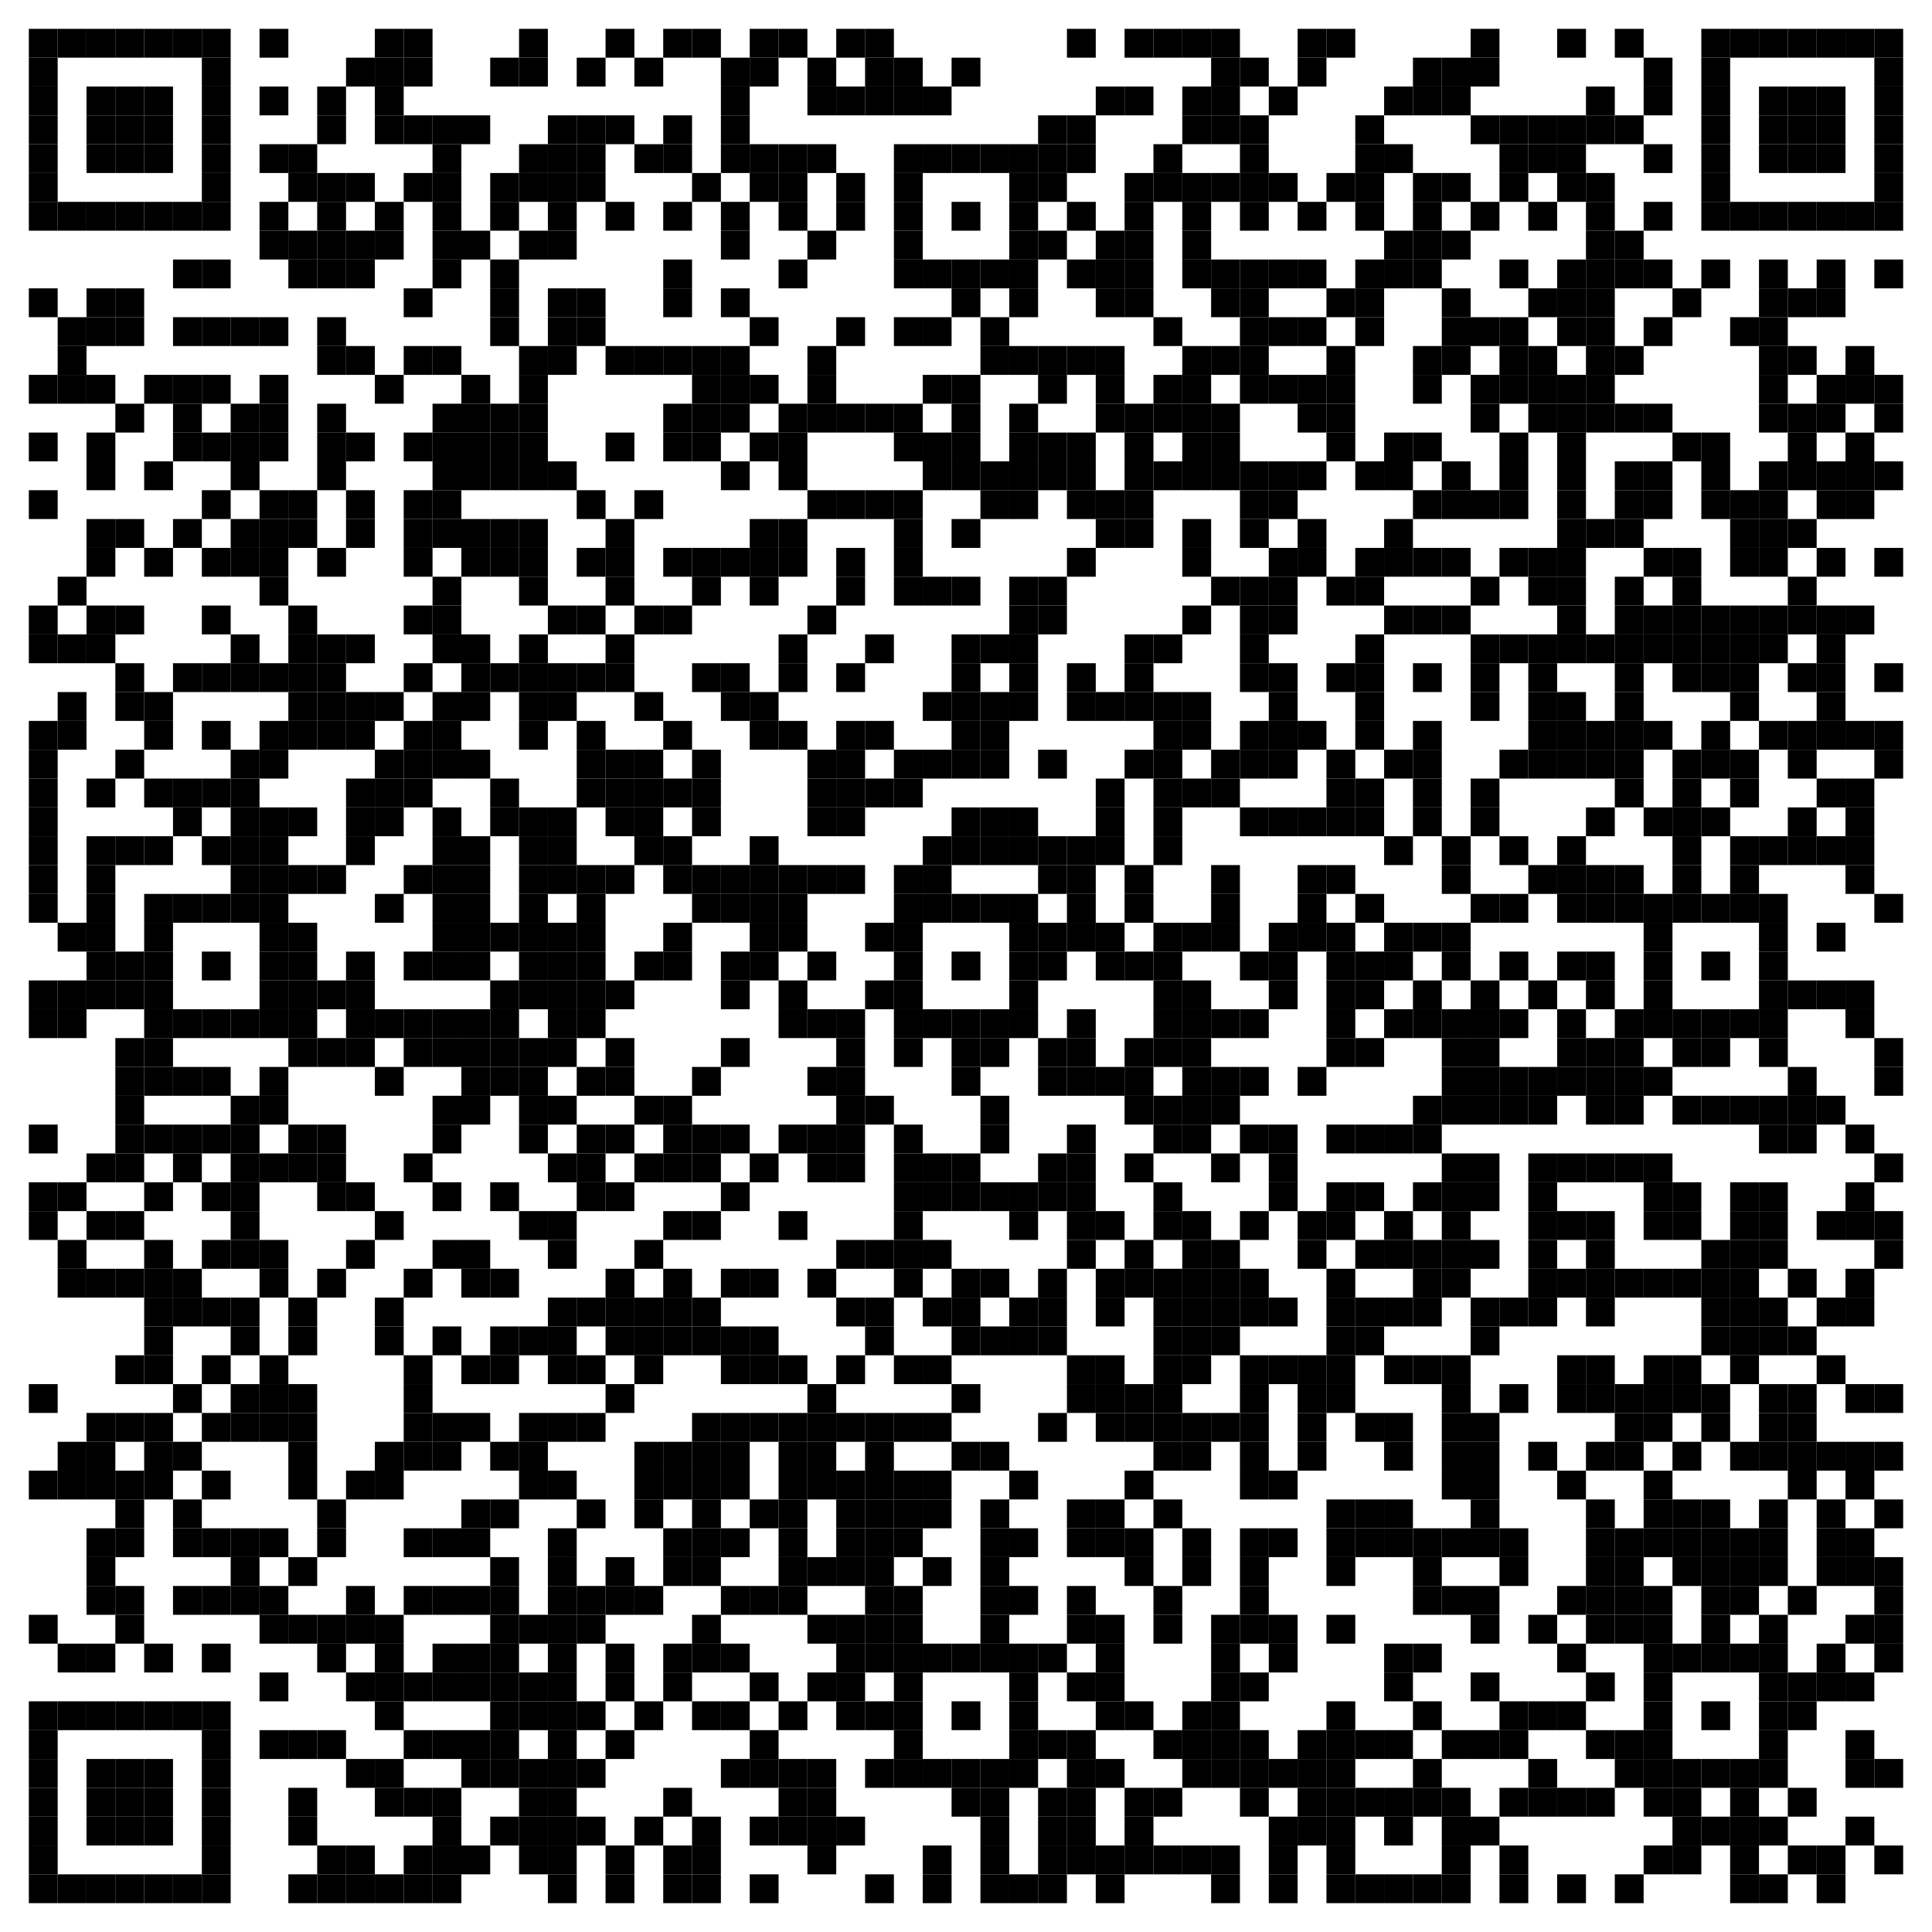 <svg xmlns="http://www.w3.org/2000/svg" xmlns:xlink="http://www.w3.org/1999/xlink" width="804" height="804" viewBox="0 0 804 804" xml:space="preserve"><desc/><rect width="804" height="804" cx="0" cy="0" fill="#fff"/><defs><rect id="p" width="12" height="12"/></defs><g fill="#000"><use x="12" y="12" xlink:href="#p"/><use x="24" y="12" xlink:href="#p"/><use x="36" y="12" xlink:href="#p"/><use x="48" y="12" xlink:href="#p"/><use x="60" y="12" xlink:href="#p"/><use x="72" y="12" xlink:href="#p"/><use x="84" y="12" xlink:href="#p"/><use x="108" y="12" xlink:href="#p"/><use x="156" y="12" xlink:href="#p"/><use x="168" y="12" xlink:href="#p"/><use x="216" y="12" xlink:href="#p"/><use x="252" y="12" xlink:href="#p"/><use x="276" y="12" xlink:href="#p"/><use x="288" y="12" xlink:href="#p"/><use x="312" y="12" xlink:href="#p"/><use x="324" y="12" xlink:href="#p"/><use x="348" y="12" xlink:href="#p"/><use x="360" y="12" xlink:href="#p"/><use x="444" y="12" xlink:href="#p"/><use x="468" y="12" xlink:href="#p"/><use x="480" y="12" xlink:href="#p"/><use x="492" y="12" xlink:href="#p"/><use x="504" y="12" xlink:href="#p"/><use x="540" y="12" xlink:href="#p"/><use x="552" y="12" xlink:href="#p"/><use x="612" y="12" xlink:href="#p"/><use x="648" y="12" xlink:href="#p"/><use x="672" y="12" xlink:href="#p"/><use x="708" y="12" xlink:href="#p"/><use x="720" y="12" xlink:href="#p"/><use x="732" y="12" xlink:href="#p"/><use x="744" y="12" xlink:href="#p"/><use x="756" y="12" xlink:href="#p"/><use x="768" y="12" xlink:href="#p"/><use x="780" y="12" xlink:href="#p"/><use x="12" y="24" xlink:href="#p"/><use x="84" y="24" xlink:href="#p"/><use x="144" y="24" xlink:href="#p"/><use x="156" y="24" xlink:href="#p"/><use x="168" y="24" xlink:href="#p"/><use x="204" y="24" xlink:href="#p"/><use x="216" y="24" xlink:href="#p"/><use x="240" y="24" xlink:href="#p"/><use x="264" y="24" xlink:href="#p"/><use x="300" y="24" xlink:href="#p"/><use x="312" y="24" xlink:href="#p"/><use x="336" y="24" xlink:href="#p"/><use x="360" y="24" xlink:href="#p"/><use x="372" y="24" xlink:href="#p"/><use x="396" y="24" xlink:href="#p"/><use x="504" y="24" xlink:href="#p"/><use x="516" y="24" xlink:href="#p"/><use x="540" y="24" xlink:href="#p"/><use x="588" y="24" xlink:href="#p"/><use x="600" y="24" xlink:href="#p"/><use x="612" y="24" xlink:href="#p"/><use x="684" y="24" xlink:href="#p"/><use x="708" y="24" xlink:href="#p"/><use x="780" y="24" xlink:href="#p"/><use x="12" y="36" xlink:href="#p"/><use x="36" y="36" xlink:href="#p"/><use x="48" y="36" xlink:href="#p"/><use x="60" y="36" xlink:href="#p"/><use x="84" y="36" xlink:href="#p"/><use x="108" y="36" xlink:href="#p"/><use x="132" y="36" xlink:href="#p"/><use x="156" y="36" xlink:href="#p"/><use x="300" y="36" xlink:href="#p"/><use x="336" y="36" xlink:href="#p"/><use x="348" y="36" xlink:href="#p"/><use x="360" y="36" xlink:href="#p"/><use x="372" y="36" xlink:href="#p"/><use x="384" y="36" xlink:href="#p"/><use x="456" y="36" xlink:href="#p"/><use x="468" y="36" xlink:href="#p"/><use x="492" y="36" xlink:href="#p"/><use x="504" y="36" xlink:href="#p"/><use x="528" y="36" xlink:href="#p"/><use x="576" y="36" xlink:href="#p"/><use x="588" y="36" xlink:href="#p"/><use x="600" y="36" xlink:href="#p"/><use x="660" y="36" xlink:href="#p"/><use x="684" y="36" xlink:href="#p"/><use x="708" y="36" xlink:href="#p"/><use x="732" y="36" xlink:href="#p"/><use x="744" y="36" xlink:href="#p"/><use x="756" y="36" xlink:href="#p"/><use x="780" y="36" xlink:href="#p"/><use x="12" y="48" xlink:href="#p"/><use x="36" y="48" xlink:href="#p"/><use x="48" y="48" xlink:href="#p"/><use x="60" y="48" xlink:href="#p"/><use x="84" y="48" xlink:href="#p"/><use x="132" y="48" xlink:href="#p"/><use x="156" y="48" xlink:href="#p"/><use x="168" y="48" xlink:href="#p"/><use x="180" y="48" xlink:href="#p"/><use x="192" y="48" xlink:href="#p"/><use x="228" y="48" xlink:href="#p"/><use x="240" y="48" xlink:href="#p"/><use x="252" y="48" xlink:href="#p"/><use x="276" y="48" xlink:href="#p"/><use x="300" y="48" xlink:href="#p"/><use x="432" y="48" xlink:href="#p"/><use x="444" y="48" xlink:href="#p"/><use x="492" y="48" xlink:href="#p"/><use x="504" y="48" xlink:href="#p"/><use x="516" y="48" xlink:href="#p"/><use x="564" y="48" xlink:href="#p"/><use x="612" y="48" xlink:href="#p"/><use x="624" y="48" xlink:href="#p"/><use x="636" y="48" xlink:href="#p"/><use x="648" y="48" xlink:href="#p"/><use x="660" y="48" xlink:href="#p"/><use x="672" y="48" xlink:href="#p"/><use x="708" y="48" xlink:href="#p"/><use x="732" y="48" xlink:href="#p"/><use x="744" y="48" xlink:href="#p"/><use x="756" y="48" xlink:href="#p"/><use x="780" y="48" xlink:href="#p"/><use x="12" y="60" xlink:href="#p"/><use x="36" y="60" xlink:href="#p"/><use x="48" y="60" xlink:href="#p"/><use x="60" y="60" xlink:href="#p"/><use x="84" y="60" xlink:href="#p"/><use x="108" y="60" xlink:href="#p"/><use x="120" y="60" xlink:href="#p"/><use x="180" y="60" xlink:href="#p"/><use x="216" y="60" xlink:href="#p"/><use x="228" y="60" xlink:href="#p"/><use x="240" y="60" xlink:href="#p"/><use x="264" y="60" xlink:href="#p"/><use x="276" y="60" xlink:href="#p"/><use x="300" y="60" xlink:href="#p"/><use x="312" y="60" xlink:href="#p"/><use x="324" y="60" xlink:href="#p"/><use x="336" y="60" xlink:href="#p"/><use x="372" y="60" xlink:href="#p"/><use x="384" y="60" xlink:href="#p"/><use x="396" y="60" xlink:href="#p"/><use x="408" y="60" xlink:href="#p"/><use x="420" y="60" xlink:href="#p"/><use x="432" y="60" xlink:href="#p"/><use x="444" y="60" xlink:href="#p"/><use x="480" y="60" xlink:href="#p"/><use x="516" y="60" xlink:href="#p"/><use x="564" y="60" xlink:href="#p"/><use x="576" y="60" xlink:href="#p"/><use x="624" y="60" xlink:href="#p"/><use x="636" y="60" xlink:href="#p"/><use x="648" y="60" xlink:href="#p"/><use x="684" y="60" xlink:href="#p"/><use x="708" y="60" xlink:href="#p"/><use x="732" y="60" xlink:href="#p"/><use x="744" y="60" xlink:href="#p"/><use x="756" y="60" xlink:href="#p"/><use x="780" y="60" xlink:href="#p"/><use x="12" y="72" xlink:href="#p"/><use x="84" y="72" xlink:href="#p"/><use x="120" y="72" xlink:href="#p"/><use x="132" y="72" xlink:href="#p"/><use x="144" y="72" xlink:href="#p"/><use x="168" y="72" xlink:href="#p"/><use x="180" y="72" xlink:href="#p"/><use x="204" y="72" xlink:href="#p"/><use x="216" y="72" xlink:href="#p"/><use x="228" y="72" xlink:href="#p"/><use x="240" y="72" xlink:href="#p"/><use x="288" y="72" xlink:href="#p"/><use x="312" y="72" xlink:href="#p"/><use x="324" y="72" xlink:href="#p"/><use x="348" y="72" xlink:href="#p"/><use x="372" y="72" xlink:href="#p"/><use x="420" y="72" xlink:href="#p"/><use x="432" y="72" xlink:href="#p"/><use x="468" y="72" xlink:href="#p"/><use x="480" y="72" xlink:href="#p"/><use x="492" y="72" xlink:href="#p"/><use x="504" y="72" xlink:href="#p"/><use x="516" y="72" xlink:href="#p"/><use x="528" y="72" xlink:href="#p"/><use x="552" y="72" xlink:href="#p"/><use x="564" y="72" xlink:href="#p"/><use x="588" y="72" xlink:href="#p"/><use x="600" y="72" xlink:href="#p"/><use x="624" y="72" xlink:href="#p"/><use x="648" y="72" xlink:href="#p"/><use x="660" y="72" xlink:href="#p"/><use x="708" y="72" xlink:href="#p"/><use x="780" y="72" xlink:href="#p"/><use x="12" y="84" xlink:href="#p"/><use x="24" y="84" xlink:href="#p"/><use x="36" y="84" xlink:href="#p"/><use x="48" y="84" xlink:href="#p"/><use x="60" y="84" xlink:href="#p"/><use x="72" y="84" xlink:href="#p"/><use x="84" y="84" xlink:href="#p"/><use x="108" y="84" xlink:href="#p"/><use x="132" y="84" xlink:href="#p"/><use x="156" y="84" xlink:href="#p"/><use x="180" y="84" xlink:href="#p"/><use x="204" y="84" xlink:href="#p"/><use x="228" y="84" xlink:href="#p"/><use x="252" y="84" xlink:href="#p"/><use x="276" y="84" xlink:href="#p"/><use x="300" y="84" xlink:href="#p"/><use x="324" y="84" xlink:href="#p"/><use x="348" y="84" xlink:href="#p"/><use x="372" y="84" xlink:href="#p"/><use x="396" y="84" xlink:href="#p"/><use x="420" y="84" xlink:href="#p"/><use x="444" y="84" xlink:href="#p"/><use x="468" y="84" xlink:href="#p"/><use x="492" y="84" xlink:href="#p"/><use x="516" y="84" xlink:href="#p"/><use x="540" y="84" xlink:href="#p"/><use x="564" y="84" xlink:href="#p"/><use x="588" y="84" xlink:href="#p"/><use x="612" y="84" xlink:href="#p"/><use x="636" y="84" xlink:href="#p"/><use x="660" y="84" xlink:href="#p"/><use x="684" y="84" xlink:href="#p"/><use x="708" y="84" xlink:href="#p"/><use x="720" y="84" xlink:href="#p"/><use x="732" y="84" xlink:href="#p"/><use x="744" y="84" xlink:href="#p"/><use x="756" y="84" xlink:href="#p"/><use x="768" y="84" xlink:href="#p"/><use x="780" y="84" xlink:href="#p"/><use x="108" y="96" xlink:href="#p"/><use x="120" y="96" xlink:href="#p"/><use x="132" y="96" xlink:href="#p"/><use x="144" y="96" xlink:href="#p"/><use x="156" y="96" xlink:href="#p"/><use x="180" y="96" xlink:href="#p"/><use x="192" y="96" xlink:href="#p"/><use x="216" y="96" xlink:href="#p"/><use x="228" y="96" xlink:href="#p"/><use x="300" y="96" xlink:href="#p"/><use x="336" y="96" xlink:href="#p"/><use x="372" y="96" xlink:href="#p"/><use x="420" y="96" xlink:href="#p"/><use x="432" y="96" xlink:href="#p"/><use x="456" y="96" xlink:href="#p"/><use x="468" y="96" xlink:href="#p"/><use x="492" y="96" xlink:href="#p"/><use x="576" y="96" xlink:href="#p"/><use x="588" y="96" xlink:href="#p"/><use x="600" y="96" xlink:href="#p"/><use x="660" y="96" xlink:href="#p"/><use x="672" y="96" xlink:href="#p"/><use x="72" y="108" xlink:href="#p"/><use x="84" y="108" xlink:href="#p"/><use x="120" y="108" xlink:href="#p"/><use x="132" y="108" xlink:href="#p"/><use x="144" y="108" xlink:href="#p"/><use x="180" y="108" xlink:href="#p"/><use x="204" y="108" xlink:href="#p"/><use x="276" y="108" xlink:href="#p"/><use x="324" y="108" xlink:href="#p"/><use x="372" y="108" xlink:href="#p"/><use x="384" y="108" xlink:href="#p"/><use x="396" y="108" xlink:href="#p"/><use x="408" y="108" xlink:href="#p"/><use x="420" y="108" xlink:href="#p"/><use x="444" y="108" xlink:href="#p"/><use x="456" y="108" xlink:href="#p"/><use x="468" y="108" xlink:href="#p"/><use x="492" y="108" xlink:href="#p"/><use x="504" y="108" xlink:href="#p"/><use x="516" y="108" xlink:href="#p"/><use x="528" y="108" xlink:href="#p"/><use x="540" y="108" xlink:href="#p"/><use x="564" y="108" xlink:href="#p"/><use x="576" y="108" xlink:href="#p"/><use x="588" y="108" xlink:href="#p"/><use x="624" y="108" xlink:href="#p"/><use x="648" y="108" xlink:href="#p"/><use x="660" y="108" xlink:href="#p"/><use x="672" y="108" xlink:href="#p"/><use x="684" y="108" xlink:href="#p"/><use x="708" y="108" xlink:href="#p"/><use x="732" y="108" xlink:href="#p"/><use x="756" y="108" xlink:href="#p"/><use x="780" y="108" xlink:href="#p"/><use x="12" y="120" xlink:href="#p"/><use x="36" y="120" xlink:href="#p"/><use x="48" y="120" xlink:href="#p"/><use x="168" y="120" xlink:href="#p"/><use x="204" y="120" xlink:href="#p"/><use x="228" y="120" xlink:href="#p"/><use x="240" y="120" xlink:href="#p"/><use x="276" y="120" xlink:href="#p"/><use x="300" y="120" xlink:href="#p"/><use x="396" y="120" xlink:href="#p"/><use x="420" y="120" xlink:href="#p"/><use x="456" y="120" xlink:href="#p"/><use x="468" y="120" xlink:href="#p"/><use x="504" y="120" xlink:href="#p"/><use x="516" y="120" xlink:href="#p"/><use x="552" y="120" xlink:href="#p"/><use x="564" y="120" xlink:href="#p"/><use x="600" y="120" xlink:href="#p"/><use x="636" y="120" xlink:href="#p"/><use x="648" y="120" xlink:href="#p"/><use x="660" y="120" xlink:href="#p"/><use x="696" y="120" xlink:href="#p"/><use x="732" y="120" xlink:href="#p"/><use x="744" y="120" xlink:href="#p"/><use x="756" y="120" xlink:href="#p"/><use x="24" y="132" xlink:href="#p"/><use x="36" y="132" xlink:href="#p"/><use x="48" y="132" xlink:href="#p"/><use x="72" y="132" xlink:href="#p"/><use x="84" y="132" xlink:href="#p"/><use x="96" y="132" xlink:href="#p"/><use x="108" y="132" xlink:href="#p"/><use x="132" y="132" xlink:href="#p"/><use x="204" y="132" xlink:href="#p"/><use x="228" y="132" xlink:href="#p"/><use x="240" y="132" xlink:href="#p"/><use x="312" y="132" xlink:href="#p"/><use x="348" y="132" xlink:href="#p"/><use x="372" y="132" xlink:href="#p"/><use x="384" y="132" xlink:href="#p"/><use x="408" y="132" xlink:href="#p"/><use x="480" y="132" xlink:href="#p"/><use x="516" y="132" xlink:href="#p"/><use x="528" y="132" xlink:href="#p"/><use x="540" y="132" xlink:href="#p"/><use x="564" y="132" xlink:href="#p"/><use x="600" y="132" xlink:href="#p"/><use x="612" y="132" xlink:href="#p"/><use x="624" y="132" xlink:href="#p"/><use x="648" y="132" xlink:href="#p"/><use x="660" y="132" xlink:href="#p"/><use x="684" y="132" xlink:href="#p"/><use x="720" y="132" xlink:href="#p"/><use x="732" y="132" xlink:href="#p"/><use x="24" y="144" xlink:href="#p"/><use x="132" y="144" xlink:href="#p"/><use x="144" y="144" xlink:href="#p"/><use x="168" y="144" xlink:href="#p"/><use x="180" y="144" xlink:href="#p"/><use x="216" y="144" xlink:href="#p"/><use x="228" y="144" xlink:href="#p"/><use x="252" y="144" xlink:href="#p"/><use x="264" y="144" xlink:href="#p"/><use x="276" y="144" xlink:href="#p"/><use x="288" y="144" xlink:href="#p"/><use x="300" y="144" xlink:href="#p"/><use x="336" y="144" xlink:href="#p"/><use x="408" y="144" xlink:href="#p"/><use x="420" y="144" xlink:href="#p"/><use x="432" y="144" xlink:href="#p"/><use x="444" y="144" xlink:href="#p"/><use x="456" y="144" xlink:href="#p"/><use x="492" y="144" xlink:href="#p"/><use x="504" y="144" xlink:href="#p"/><use x="516" y="144" xlink:href="#p"/><use x="552" y="144" xlink:href="#p"/><use x="588" y="144" xlink:href="#p"/><use x="600" y="144" xlink:href="#p"/><use x="624" y="144" xlink:href="#p"/><use x="636" y="144" xlink:href="#p"/><use x="660" y="144" xlink:href="#p"/><use x="672" y="144" xlink:href="#p"/><use x="732" y="144" xlink:href="#p"/><use x="744" y="144" xlink:href="#p"/><use x="768" y="144" xlink:href="#p"/><use x="12" y="156" xlink:href="#p"/><use x="24" y="156" xlink:href="#p"/><use x="36" y="156" xlink:href="#p"/><use x="60" y="156" xlink:href="#p"/><use x="72" y="156" xlink:href="#p"/><use x="84" y="156" xlink:href="#p"/><use x="108" y="156" xlink:href="#p"/><use x="156" y="156" xlink:href="#p"/><use x="192" y="156" xlink:href="#p"/><use x="216" y="156" xlink:href="#p"/><use x="288" y="156" xlink:href="#p"/><use x="300" y="156" xlink:href="#p"/><use x="312" y="156" xlink:href="#p"/><use x="336" y="156" xlink:href="#p"/><use x="384" y="156" xlink:href="#p"/><use x="396" y="156" xlink:href="#p"/><use x="432" y="156" xlink:href="#p"/><use x="456" y="156" xlink:href="#p"/><use x="480" y="156" xlink:href="#p"/><use x="492" y="156" xlink:href="#p"/><use x="516" y="156" xlink:href="#p"/><use x="528" y="156" xlink:href="#p"/><use x="540" y="156" xlink:href="#p"/><use x="552" y="156" xlink:href="#p"/><use x="588" y="156" xlink:href="#p"/><use x="612" y="156" xlink:href="#p"/><use x="624" y="156" xlink:href="#p"/><use x="636" y="156" xlink:href="#p"/><use x="648" y="156" xlink:href="#p"/><use x="660" y="156" xlink:href="#p"/><use x="732" y="156" xlink:href="#p"/><use x="756" y="156" xlink:href="#p"/><use x="768" y="156" xlink:href="#p"/><use x="780" y="156" xlink:href="#p"/><use x="48" y="168" xlink:href="#p"/><use x="72" y="168" xlink:href="#p"/><use x="96" y="168" xlink:href="#p"/><use x="108" y="168" xlink:href="#p"/><use x="132" y="168" xlink:href="#p"/><use x="180" y="168" xlink:href="#p"/><use x="192" y="168" xlink:href="#p"/><use x="204" y="168" xlink:href="#p"/><use x="216" y="168" xlink:href="#p"/><use x="276" y="168" xlink:href="#p"/><use x="288" y="168" xlink:href="#p"/><use x="300" y="168" xlink:href="#p"/><use x="324" y="168" xlink:href="#p"/><use x="336" y="168" xlink:href="#p"/><use x="348" y="168" xlink:href="#p"/><use x="360" y="168" xlink:href="#p"/><use x="372" y="168" xlink:href="#p"/><use x="396" y="168" xlink:href="#p"/><use x="420" y="168" xlink:href="#p"/><use x="456" y="168" xlink:href="#p"/><use x="468" y="168" xlink:href="#p"/><use x="480" y="168" xlink:href="#p"/><use x="492" y="168" xlink:href="#p"/><use x="504" y="168" xlink:href="#p"/><use x="540" y="168" xlink:href="#p"/><use x="552" y="168" xlink:href="#p"/><use x="612" y="168" xlink:href="#p"/><use x="636" y="168" xlink:href="#p"/><use x="648" y="168" xlink:href="#p"/><use x="660" y="168" xlink:href="#p"/><use x="672" y="168" xlink:href="#p"/><use x="684" y="168" xlink:href="#p"/><use x="732" y="168" xlink:href="#p"/><use x="744" y="168" xlink:href="#p"/><use x="756" y="168" xlink:href="#p"/><use x="780" y="168" xlink:href="#p"/><use x="12" y="180" xlink:href="#p"/><use x="36" y="180" xlink:href="#p"/><use x="72" y="180" xlink:href="#p"/><use x="84" y="180" xlink:href="#p"/><use x="96" y="180" xlink:href="#p"/><use x="108" y="180" xlink:href="#p"/><use x="132" y="180" xlink:href="#p"/><use x="144" y="180" xlink:href="#p"/><use x="168" y="180" xlink:href="#p"/><use x="180" y="180" xlink:href="#p"/><use x="192" y="180" xlink:href="#p"/><use x="204" y="180" xlink:href="#p"/><use x="216" y="180" xlink:href="#p"/><use x="252" y="180" xlink:href="#p"/><use x="276" y="180" xlink:href="#p"/><use x="288" y="180" xlink:href="#p"/><use x="312" y="180" xlink:href="#p"/><use x="324" y="180" xlink:href="#p"/><use x="372" y="180" xlink:href="#p"/><use x="384" y="180" xlink:href="#p"/><use x="396" y="180" xlink:href="#p"/><use x="420" y="180" xlink:href="#p"/><use x="432" y="180" xlink:href="#p"/><use x="444" y="180" xlink:href="#p"/><use x="468" y="180" xlink:href="#p"/><use x="492" y="180" xlink:href="#p"/><use x="504" y="180" xlink:href="#p"/><use x="552" y="180" xlink:href="#p"/><use x="576" y="180" xlink:href="#p"/><use x="588" y="180" xlink:href="#p"/><use x="624" y="180" xlink:href="#p"/><use x="648" y="180" xlink:href="#p"/><use x="696" y="180" xlink:href="#p"/><use x="708" y="180" xlink:href="#p"/><use x="744" y="180" xlink:href="#p"/><use x="768" y="180" xlink:href="#p"/><use x="36" y="192" xlink:href="#p"/><use x="60" y="192" xlink:href="#p"/><use x="96" y="192" xlink:href="#p"/><use x="132" y="192" xlink:href="#p"/><use x="180" y="192" xlink:href="#p"/><use x="192" y="192" xlink:href="#p"/><use x="204" y="192" xlink:href="#p"/><use x="216" y="192" xlink:href="#p"/><use x="228" y="192" xlink:href="#p"/><use x="300" y="192" xlink:href="#p"/><use x="324" y="192" xlink:href="#p"/><use x="384" y="192" xlink:href="#p"/><use x="396" y="192" xlink:href="#p"/><use x="408" y="192" xlink:href="#p"/><use x="420" y="192" xlink:href="#p"/><use x="432" y="192" xlink:href="#p"/><use x="444" y="192" xlink:href="#p"/><use x="468" y="192" xlink:href="#p"/><use x="480" y="192" xlink:href="#p"/><use x="492" y="192" xlink:href="#p"/><use x="504" y="192" xlink:href="#p"/><use x="516" y="192" xlink:href="#p"/><use x="528" y="192" xlink:href="#p"/><use x="540" y="192" xlink:href="#p"/><use x="564" y="192" xlink:href="#p"/><use x="576" y="192" xlink:href="#p"/><use x="600" y="192" xlink:href="#p"/><use x="624" y="192" xlink:href="#p"/><use x="648" y="192" xlink:href="#p"/><use x="672" y="192" xlink:href="#p"/><use x="684" y="192" xlink:href="#p"/><use x="708" y="192" xlink:href="#p"/><use x="732" y="192" xlink:href="#p"/><use x="744" y="192" xlink:href="#p"/><use x="756" y="192" xlink:href="#p"/><use x="768" y="192" xlink:href="#p"/><use x="780" y="192" xlink:href="#p"/><use x="12" y="204" xlink:href="#p"/><use x="84" y="204" xlink:href="#p"/><use x="108" y="204" xlink:href="#p"/><use x="120" y="204" xlink:href="#p"/><use x="144" y="204" xlink:href="#p"/><use x="168" y="204" xlink:href="#p"/><use x="180" y="204" xlink:href="#p"/><use x="240" y="204" xlink:href="#p"/><use x="264" y="204" xlink:href="#p"/><use x="336" y="204" xlink:href="#p"/><use x="348" y="204" xlink:href="#p"/><use x="360" y="204" xlink:href="#p"/><use x="372" y="204" xlink:href="#p"/><use x="408" y="204" xlink:href="#p"/><use x="420" y="204" xlink:href="#p"/><use x="444" y="204" xlink:href="#p"/><use x="456" y="204" xlink:href="#p"/><use x="468" y="204" xlink:href="#p"/><use x="516" y="204" xlink:href="#p"/><use x="528" y="204" xlink:href="#p"/><use x="588" y="204" xlink:href="#p"/><use x="600" y="204" xlink:href="#p"/><use x="612" y="204" xlink:href="#p"/><use x="624" y="204" xlink:href="#p"/><use x="648" y="204" xlink:href="#p"/><use x="672" y="204" xlink:href="#p"/><use x="684" y="204" xlink:href="#p"/><use x="708" y="204" xlink:href="#p"/><use x="720" y="204" xlink:href="#p"/><use x="732" y="204" xlink:href="#p"/><use x="756" y="204" xlink:href="#p"/><use x="768" y="204" xlink:href="#p"/><use x="36" y="216" xlink:href="#p"/><use x="48" y="216" xlink:href="#p"/><use x="72" y="216" xlink:href="#p"/><use x="96" y="216" xlink:href="#p"/><use x="108" y="216" xlink:href="#p"/><use x="120" y="216" xlink:href="#p"/><use x="144" y="216" xlink:href="#p"/><use x="168" y="216" xlink:href="#p"/><use x="180" y="216" xlink:href="#p"/><use x="192" y="216" xlink:href="#p"/><use x="204" y="216" xlink:href="#p"/><use x="216" y="216" xlink:href="#p"/><use x="252" y="216" xlink:href="#p"/><use x="312" y="216" xlink:href="#p"/><use x="324" y="216" xlink:href="#p"/><use x="372" y="216" xlink:href="#p"/><use x="396" y="216" xlink:href="#p"/><use x="456" y="216" xlink:href="#p"/><use x="468" y="216" xlink:href="#p"/><use x="492" y="216" xlink:href="#p"/><use x="516" y="216" xlink:href="#p"/><use x="540" y="216" xlink:href="#p"/><use x="576" y="216" xlink:href="#p"/><use x="648" y="216" xlink:href="#p"/><use x="660" y="216" xlink:href="#p"/><use x="672" y="216" xlink:href="#p"/><use x="720" y="216" xlink:href="#p"/><use x="732" y="216" xlink:href="#p"/><use x="744" y="216" xlink:href="#p"/><use x="36" y="228" xlink:href="#p"/><use x="60" y="228" xlink:href="#p"/><use x="84" y="228" xlink:href="#p"/><use x="96" y="228" xlink:href="#p"/><use x="108" y="228" xlink:href="#p"/><use x="132" y="228" xlink:href="#p"/><use x="168" y="228" xlink:href="#p"/><use x="192" y="228" xlink:href="#p"/><use x="204" y="228" xlink:href="#p"/><use x="216" y="228" xlink:href="#p"/><use x="240" y="228" xlink:href="#p"/><use x="252" y="228" xlink:href="#p"/><use x="276" y="228" xlink:href="#p"/><use x="288" y="228" xlink:href="#p"/><use x="300" y="228" xlink:href="#p"/><use x="312" y="228" xlink:href="#p"/><use x="324" y="228" xlink:href="#p"/><use x="348" y="228" xlink:href="#p"/><use x="372" y="228" xlink:href="#p"/><use x="444" y="228" xlink:href="#p"/><use x="492" y="228" xlink:href="#p"/><use x="528" y="228" xlink:href="#p"/><use x="540" y="228" xlink:href="#p"/><use x="564" y="228" xlink:href="#p"/><use x="576" y="228" xlink:href="#p"/><use x="588" y="228" xlink:href="#p"/><use x="600" y="228" xlink:href="#p"/><use x="624" y="228" xlink:href="#p"/><use x="636" y="228" xlink:href="#p"/><use x="648" y="228" xlink:href="#p"/><use x="684" y="228" xlink:href="#p"/><use x="696" y="228" xlink:href="#p"/><use x="720" y="228" xlink:href="#p"/><use x="732" y="228" xlink:href="#p"/><use x="756" y="228" xlink:href="#p"/><use x="780" y="228" xlink:href="#p"/><use x="24" y="240" xlink:href="#p"/><use x="108" y="240" xlink:href="#p"/><use x="180" y="240" xlink:href="#p"/><use x="216" y="240" xlink:href="#p"/><use x="252" y="240" xlink:href="#p"/><use x="288" y="240" xlink:href="#p"/><use x="312" y="240" xlink:href="#p"/><use x="348" y="240" xlink:href="#p"/><use x="372" y="240" xlink:href="#p"/><use x="384" y="240" xlink:href="#p"/><use x="396" y="240" xlink:href="#p"/><use x="420" y="240" xlink:href="#p"/><use x="432" y="240" xlink:href="#p"/><use x="504" y="240" xlink:href="#p"/><use x="516" y="240" xlink:href="#p"/><use x="528" y="240" xlink:href="#p"/><use x="552" y="240" xlink:href="#p"/><use x="564" y="240" xlink:href="#p"/><use x="612" y="240" xlink:href="#p"/><use x="636" y="240" xlink:href="#p"/><use x="648" y="240" xlink:href="#p"/><use x="672" y="240" xlink:href="#p"/><use x="696" y="240" xlink:href="#p"/><use x="744" y="240" xlink:href="#p"/><use x="12" y="252" xlink:href="#p"/><use x="36" y="252" xlink:href="#p"/><use x="48" y="252" xlink:href="#p"/><use x="84" y="252" xlink:href="#p"/><use x="120" y="252" xlink:href="#p"/><use x="168" y="252" xlink:href="#p"/><use x="180" y="252" xlink:href="#p"/><use x="228" y="252" xlink:href="#p"/><use x="240" y="252" xlink:href="#p"/><use x="264" y="252" xlink:href="#p"/><use x="276" y="252" xlink:href="#p"/><use x="336" y="252" xlink:href="#p"/><use x="420" y="252" xlink:href="#p"/><use x="432" y="252" xlink:href="#p"/><use x="492" y="252" xlink:href="#p"/><use x="516" y="252" xlink:href="#p"/><use x="528" y="252" xlink:href="#p"/><use x="576" y="252" xlink:href="#p"/><use x="588" y="252" xlink:href="#p"/><use x="600" y="252" xlink:href="#p"/><use x="648" y="252" xlink:href="#p"/><use x="672" y="252" xlink:href="#p"/><use x="684" y="252" xlink:href="#p"/><use x="696" y="252" xlink:href="#p"/><use x="708" y="252" xlink:href="#p"/><use x="720" y="252" xlink:href="#p"/><use x="732" y="252" xlink:href="#p"/><use x="744" y="252" xlink:href="#p"/><use x="756" y="252" xlink:href="#p"/><use x="768" y="252" xlink:href="#p"/><use x="12" y="264" xlink:href="#p"/><use x="24" y="264" xlink:href="#p"/><use x="36" y="264" xlink:href="#p"/><use x="96" y="264" xlink:href="#p"/><use x="120" y="264" xlink:href="#p"/><use x="132" y="264" xlink:href="#p"/><use x="144" y="264" xlink:href="#p"/><use x="180" y="264" xlink:href="#p"/><use x="192" y="264" xlink:href="#p"/><use x="216" y="264" xlink:href="#p"/><use x="252" y="264" xlink:href="#p"/><use x="324" y="264" xlink:href="#p"/><use x="360" y="264" xlink:href="#p"/><use x="396" y="264" xlink:href="#p"/><use x="408" y="264" xlink:href="#p"/><use x="420" y="264" xlink:href="#p"/><use x="468" y="264" xlink:href="#p"/><use x="480" y="264" xlink:href="#p"/><use x="516" y="264" xlink:href="#p"/><use x="564" y="264" xlink:href="#p"/><use x="612" y="264" xlink:href="#p"/><use x="624" y="264" xlink:href="#p"/><use x="636" y="264" xlink:href="#p"/><use x="648" y="264" xlink:href="#p"/><use x="660" y="264" xlink:href="#p"/><use x="672" y="264" xlink:href="#p"/><use x="684" y="264" xlink:href="#p"/><use x="696" y="264" xlink:href="#p"/><use x="708" y="264" xlink:href="#p"/><use x="720" y="264" xlink:href="#p"/><use x="732" y="264" xlink:href="#p"/><use x="756" y="264" xlink:href="#p"/><use x="48" y="276" xlink:href="#p"/><use x="72" y="276" xlink:href="#p"/><use x="84" y="276" xlink:href="#p"/><use x="96" y="276" xlink:href="#p"/><use x="108" y="276" xlink:href="#p"/><use x="120" y="276" xlink:href="#p"/><use x="132" y="276" xlink:href="#p"/><use x="168" y="276" xlink:href="#p"/><use x="192" y="276" xlink:href="#p"/><use x="204" y="276" xlink:href="#p"/><use x="216" y="276" xlink:href="#p"/><use x="228" y="276" xlink:href="#p"/><use x="240" y="276" xlink:href="#p"/><use x="252" y="276" xlink:href="#p"/><use x="288" y="276" xlink:href="#p"/><use x="300" y="276" xlink:href="#p"/><use x="324" y="276" xlink:href="#p"/><use x="348" y="276" xlink:href="#p"/><use x="396" y="276" xlink:href="#p"/><use x="420" y="276" xlink:href="#p"/><use x="444" y="276" xlink:href="#p"/><use x="468" y="276" xlink:href="#p"/><use x="516" y="276" xlink:href="#p"/><use x="528" y="276" xlink:href="#p"/><use x="552" y="276" xlink:href="#p"/><use x="564" y="276" xlink:href="#p"/><use x="588" y="276" xlink:href="#p"/><use x="612" y="276" xlink:href="#p"/><use x="636" y="276" xlink:href="#p"/><use x="672" y="276" xlink:href="#p"/><use x="696" y="276" xlink:href="#p"/><use x="708" y="276" xlink:href="#p"/><use x="720" y="276" xlink:href="#p"/><use x="744" y="276" xlink:href="#p"/><use x="756" y="276" xlink:href="#p"/><use x="780" y="276" xlink:href="#p"/><use x="24" y="288" xlink:href="#p"/><use x="48" y="288" xlink:href="#p"/><use x="60" y="288" xlink:href="#p"/><use x="120" y="288" xlink:href="#p"/><use x="132" y="288" xlink:href="#p"/><use x="144" y="288" xlink:href="#p"/><use x="156" y="288" xlink:href="#p"/><use x="180" y="288" xlink:href="#p"/><use x="192" y="288" xlink:href="#p"/><use x="216" y="288" xlink:href="#p"/><use x="228" y="288" xlink:href="#p"/><use x="264" y="288" xlink:href="#p"/><use x="300" y="288" xlink:href="#p"/><use x="312" y="288" xlink:href="#p"/><use x="384" y="288" xlink:href="#p"/><use x="396" y="288" xlink:href="#p"/><use x="408" y="288" xlink:href="#p"/><use x="420" y="288" xlink:href="#p"/><use x="444" y="288" xlink:href="#p"/><use x="456" y="288" xlink:href="#p"/><use x="468" y="288" xlink:href="#p"/><use x="480" y="288" xlink:href="#p"/><use x="492" y="288" xlink:href="#p"/><use x="528" y="288" xlink:href="#p"/><use x="564" y="288" xlink:href="#p"/><use x="612" y="288" xlink:href="#p"/><use x="636" y="288" xlink:href="#p"/><use x="648" y="288" xlink:href="#p"/><use x="672" y="288" xlink:href="#p"/><use x="720" y="288" xlink:href="#p"/><use x="756" y="288" xlink:href="#p"/><use x="12" y="300" xlink:href="#p"/><use x="24" y="300" xlink:href="#p"/><use x="60" y="300" xlink:href="#p"/><use x="84" y="300" xlink:href="#p"/><use x="108" y="300" xlink:href="#p"/><use x="120" y="300" xlink:href="#p"/><use x="132" y="300" xlink:href="#p"/><use x="144" y="300" xlink:href="#p"/><use x="168" y="300" xlink:href="#p"/><use x="180" y="300" xlink:href="#p"/><use x="216" y="300" xlink:href="#p"/><use x="240" y="300" xlink:href="#p"/><use x="276" y="300" xlink:href="#p"/><use x="312" y="300" xlink:href="#p"/><use x="324" y="300" xlink:href="#p"/><use x="348" y="300" xlink:href="#p"/><use x="360" y="300" xlink:href="#p"/><use x="396" y="300" xlink:href="#p"/><use x="408" y="300" xlink:href="#p"/><use x="480" y="300" xlink:href="#p"/><use x="492" y="300" xlink:href="#p"/><use x="516" y="300" xlink:href="#p"/><use x="528" y="300" xlink:href="#p"/><use x="540" y="300" xlink:href="#p"/><use x="564" y="300" xlink:href="#p"/><use x="588" y="300" xlink:href="#p"/><use x="636" y="300" xlink:href="#p"/><use x="648" y="300" xlink:href="#p"/><use x="660" y="300" xlink:href="#p"/><use x="672" y="300" xlink:href="#p"/><use x="684" y="300" xlink:href="#p"/><use x="708" y="300" xlink:href="#p"/><use x="732" y="300" xlink:href="#p"/><use x="744" y="300" xlink:href="#p"/><use x="756" y="300" xlink:href="#p"/><use x="768" y="300" xlink:href="#p"/><use x="780" y="300" xlink:href="#p"/><use x="12" y="312" xlink:href="#p"/><use x="48" y="312" xlink:href="#p"/><use x="96" y="312" xlink:href="#p"/><use x="108" y="312" xlink:href="#p"/><use x="156" y="312" xlink:href="#p"/><use x="168" y="312" xlink:href="#p"/><use x="180" y="312" xlink:href="#p"/><use x="192" y="312" xlink:href="#p"/><use x="240" y="312" xlink:href="#p"/><use x="252" y="312" xlink:href="#p"/><use x="264" y="312" xlink:href="#p"/><use x="288" y="312" xlink:href="#p"/><use x="336" y="312" xlink:href="#p"/><use x="348" y="312" xlink:href="#p"/><use x="372" y="312" xlink:href="#p"/><use x="384" y="312" xlink:href="#p"/><use x="396" y="312" xlink:href="#p"/><use x="408" y="312" xlink:href="#p"/><use x="432" y="312" xlink:href="#p"/><use x="468" y="312" xlink:href="#p"/><use x="480" y="312" xlink:href="#p"/><use x="504" y="312" xlink:href="#p"/><use x="516" y="312" xlink:href="#p"/><use x="528" y="312" xlink:href="#p"/><use x="552" y="312" xlink:href="#p"/><use x="576" y="312" xlink:href="#p"/><use x="588" y="312" xlink:href="#p"/><use x="624" y="312" xlink:href="#p"/><use x="636" y="312" xlink:href="#p"/><use x="648" y="312" xlink:href="#p"/><use x="660" y="312" xlink:href="#p"/><use x="672" y="312" xlink:href="#p"/><use x="696" y="312" xlink:href="#p"/><use x="708" y="312" xlink:href="#p"/><use x="720" y="312" xlink:href="#p"/><use x="744" y="312" xlink:href="#p"/><use x="780" y="312" xlink:href="#p"/><use x="12" y="324" xlink:href="#p"/><use x="36" y="324" xlink:href="#p"/><use x="60" y="324" xlink:href="#p"/><use x="72" y="324" xlink:href="#p"/><use x="84" y="324" xlink:href="#p"/><use x="96" y="324" xlink:href="#p"/><use x="144" y="324" xlink:href="#p"/><use x="156" y="324" xlink:href="#p"/><use x="168" y="324" xlink:href="#p"/><use x="204" y="324" xlink:href="#p"/><use x="240" y="324" xlink:href="#p"/><use x="252" y="324" xlink:href="#p"/><use x="264" y="324" xlink:href="#p"/><use x="276" y="324" xlink:href="#p"/><use x="288" y="324" xlink:href="#p"/><use x="336" y="324" xlink:href="#p"/><use x="348" y="324" xlink:href="#p"/><use x="360" y="324" xlink:href="#p"/><use x="372" y="324" xlink:href="#p"/><use x="456" y="324" xlink:href="#p"/><use x="480" y="324" xlink:href="#p"/><use x="492" y="324" xlink:href="#p"/><use x="504" y="324" xlink:href="#p"/><use x="552" y="324" xlink:href="#p"/><use x="564" y="324" xlink:href="#p"/><use x="588" y="324" xlink:href="#p"/><use x="612" y="324" xlink:href="#p"/><use x="672" y="324" xlink:href="#p"/><use x="696" y="324" xlink:href="#p"/><use x="720" y="324" xlink:href="#p"/><use x="756" y="324" xlink:href="#p"/><use x="768" y="324" xlink:href="#p"/><use x="12" y="336" xlink:href="#p"/><use x="72" y="336" xlink:href="#p"/><use x="96" y="336" xlink:href="#p"/><use x="108" y="336" xlink:href="#p"/><use x="120" y="336" xlink:href="#p"/><use x="144" y="336" xlink:href="#p"/><use x="156" y="336" xlink:href="#p"/><use x="180" y="336" xlink:href="#p"/><use x="204" y="336" xlink:href="#p"/><use x="216" y="336" xlink:href="#p"/><use x="228" y="336" xlink:href="#p"/><use x="252" y="336" xlink:href="#p"/><use x="264" y="336" xlink:href="#p"/><use x="288" y="336" xlink:href="#p"/><use x="336" y="336" xlink:href="#p"/><use x="348" y="336" xlink:href="#p"/><use x="396" y="336" xlink:href="#p"/><use x="408" y="336" xlink:href="#p"/><use x="420" y="336" xlink:href="#p"/><use x="456" y="336" xlink:href="#p"/><use x="480" y="336" xlink:href="#p"/><use x="516" y="336" xlink:href="#p"/><use x="528" y="336" xlink:href="#p"/><use x="540" y="336" xlink:href="#p"/><use x="552" y="336" xlink:href="#p"/><use x="564" y="336" xlink:href="#p"/><use x="588" y="336" xlink:href="#p"/><use x="612" y="336" xlink:href="#p"/><use x="660" y="336" xlink:href="#p"/><use x="684" y="336" xlink:href="#p"/><use x="696" y="336" xlink:href="#p"/><use x="708" y="336" xlink:href="#p"/><use x="744" y="336" xlink:href="#p"/><use x="768" y="336" xlink:href="#p"/><use x="12" y="348" xlink:href="#p"/><use x="36" y="348" xlink:href="#p"/><use x="48" y="348" xlink:href="#p"/><use x="60" y="348" xlink:href="#p"/><use x="84" y="348" xlink:href="#p"/><use x="96" y="348" xlink:href="#p"/><use x="108" y="348" xlink:href="#p"/><use x="144" y="348" xlink:href="#p"/><use x="180" y="348" xlink:href="#p"/><use x="192" y="348" xlink:href="#p"/><use x="216" y="348" xlink:href="#p"/><use x="228" y="348" xlink:href="#p"/><use x="264" y="348" xlink:href="#p"/><use x="276" y="348" xlink:href="#p"/><use x="312" y="348" xlink:href="#p"/><use x="384" y="348" xlink:href="#p"/><use x="396" y="348" xlink:href="#p"/><use x="408" y="348" xlink:href="#p"/><use x="420" y="348" xlink:href="#p"/><use x="432" y="348" xlink:href="#p"/><use x="444" y="348" xlink:href="#p"/><use x="456" y="348" xlink:href="#p"/><use x="480" y="348" xlink:href="#p"/><use x="576" y="348" xlink:href="#p"/><use x="600" y="348" xlink:href="#p"/><use x="624" y="348" xlink:href="#p"/><use x="648" y="348" xlink:href="#p"/><use x="696" y="348" xlink:href="#p"/><use x="720" y="348" xlink:href="#p"/><use x="732" y="348" xlink:href="#p"/><use x="744" y="348" xlink:href="#p"/><use x="756" y="348" xlink:href="#p"/><use x="768" y="348" xlink:href="#p"/><use x="12" y="360" xlink:href="#p"/><use x="36" y="360" xlink:href="#p"/><use x="96" y="360" xlink:href="#p"/><use x="108" y="360" xlink:href="#p"/><use x="120" y="360" xlink:href="#p"/><use x="132" y="360" xlink:href="#p"/><use x="168" y="360" xlink:href="#p"/><use x="180" y="360" xlink:href="#p"/><use x="192" y="360" xlink:href="#p"/><use x="216" y="360" xlink:href="#p"/><use x="228" y="360" xlink:href="#p"/><use x="240" y="360" xlink:href="#p"/><use x="252" y="360" xlink:href="#p"/><use x="276" y="360" xlink:href="#p"/><use x="288" y="360" xlink:href="#p"/><use x="300" y="360" xlink:href="#p"/><use x="312" y="360" xlink:href="#p"/><use x="324" y="360" xlink:href="#p"/><use x="336" y="360" xlink:href="#p"/><use x="348" y="360" xlink:href="#p"/><use x="372" y="360" xlink:href="#p"/><use x="384" y="360" xlink:href="#p"/><use x="432" y="360" xlink:href="#p"/><use x="444" y="360" xlink:href="#p"/><use x="468" y="360" xlink:href="#p"/><use x="504" y="360" xlink:href="#p"/><use x="540" y="360" xlink:href="#p"/><use x="552" y="360" xlink:href="#p"/><use x="600" y="360" xlink:href="#p"/><use x="636" y="360" xlink:href="#p"/><use x="648" y="360" xlink:href="#p"/><use x="660" y="360" xlink:href="#p"/><use x="672" y="360" xlink:href="#p"/><use x="696" y="360" xlink:href="#p"/><use x="720" y="360" xlink:href="#p"/><use x="768" y="360" xlink:href="#p"/><use x="12" y="372" xlink:href="#p"/><use x="36" y="372" xlink:href="#p"/><use x="60" y="372" xlink:href="#p"/><use x="72" y="372" xlink:href="#p"/><use x="84" y="372" xlink:href="#p"/><use x="96" y="372" xlink:href="#p"/><use x="108" y="372" xlink:href="#p"/><use x="156" y="372" xlink:href="#p"/><use x="180" y="372" xlink:href="#p"/><use x="192" y="372" xlink:href="#p"/><use x="216" y="372" xlink:href="#p"/><use x="240" y="372" xlink:href="#p"/><use x="288" y="372" xlink:href="#p"/><use x="300" y="372" xlink:href="#p"/><use x="312" y="372" xlink:href="#p"/><use x="324" y="372" xlink:href="#p"/><use x="372" y="372" xlink:href="#p"/><use x="384" y="372" xlink:href="#p"/><use x="396" y="372" xlink:href="#p"/><use x="408" y="372" xlink:href="#p"/><use x="420" y="372" xlink:href="#p"/><use x="444" y="372" xlink:href="#p"/><use x="468" y="372" xlink:href="#p"/><use x="504" y="372" xlink:href="#p"/><use x="540" y="372" xlink:href="#p"/><use x="564" y="372" xlink:href="#p"/><use x="612" y="372" xlink:href="#p"/><use x="624" y="372" xlink:href="#p"/><use x="648" y="372" xlink:href="#p"/><use x="660" y="372" xlink:href="#p"/><use x="672" y="372" xlink:href="#p"/><use x="684" y="372" xlink:href="#p"/><use x="696" y="372" xlink:href="#p"/><use x="708" y="372" xlink:href="#p"/><use x="720" y="372" xlink:href="#p"/><use x="732" y="372" xlink:href="#p"/><use x="780" y="372" xlink:href="#p"/><use x="24" y="384" xlink:href="#p"/><use x="36" y="384" xlink:href="#p"/><use x="60" y="384" xlink:href="#p"/><use x="108" y="384" xlink:href="#p"/><use x="120" y="384" xlink:href="#p"/><use x="180" y="384" xlink:href="#p"/><use x="192" y="384" xlink:href="#p"/><use x="204" y="384" xlink:href="#p"/><use x="216" y="384" xlink:href="#p"/><use x="228" y="384" xlink:href="#p"/><use x="240" y="384" xlink:href="#p"/><use x="276" y="384" xlink:href="#p"/><use x="312" y="384" xlink:href="#p"/><use x="324" y="384" xlink:href="#p"/><use x="360" y="384" xlink:href="#p"/><use x="372" y="384" xlink:href="#p"/><use x="420" y="384" xlink:href="#p"/><use x="432" y="384" xlink:href="#p"/><use x="444" y="384" xlink:href="#p"/><use x="456" y="384" xlink:href="#p"/><use x="480" y="384" xlink:href="#p"/><use x="492" y="384" xlink:href="#p"/><use x="504" y="384" xlink:href="#p"/><use x="528" y="384" xlink:href="#p"/><use x="540" y="384" xlink:href="#p"/><use x="552" y="384" xlink:href="#p"/><use x="576" y="384" xlink:href="#p"/><use x="588" y="384" xlink:href="#p"/><use x="600" y="384" xlink:href="#p"/><use x="684" y="384" xlink:href="#p"/><use x="732" y="384" xlink:href="#p"/><use x="756" y="384" xlink:href="#p"/><use x="36" y="396" xlink:href="#p"/><use x="48" y="396" xlink:href="#p"/><use x="60" y="396" xlink:href="#p"/><use x="84" y="396" xlink:href="#p"/><use x="108" y="396" xlink:href="#p"/><use x="120" y="396" xlink:href="#p"/><use x="144" y="396" xlink:href="#p"/><use x="168" y="396" xlink:href="#p"/><use x="180" y="396" xlink:href="#p"/><use x="192" y="396" xlink:href="#p"/><use x="216" y="396" xlink:href="#p"/><use x="228" y="396" xlink:href="#p"/><use x="240" y="396" xlink:href="#p"/><use x="264" y="396" xlink:href="#p"/><use x="276" y="396" xlink:href="#p"/><use x="300" y="396" xlink:href="#p"/><use x="312" y="396" xlink:href="#p"/><use x="336" y="396" xlink:href="#p"/><use x="372" y="396" xlink:href="#p"/><use x="396" y="396" xlink:href="#p"/><use x="420" y="396" xlink:href="#p"/><use x="432" y="396" xlink:href="#p"/><use x="456" y="396" xlink:href="#p"/><use x="468" y="396" xlink:href="#p"/><use x="480" y="396" xlink:href="#p"/><use x="516" y="396" xlink:href="#p"/><use x="528" y="396" xlink:href="#p"/><use x="552" y="396" xlink:href="#p"/><use x="564" y="396" xlink:href="#p"/><use x="576" y="396" xlink:href="#p"/><use x="600" y="396" xlink:href="#p"/><use x="624" y="396" xlink:href="#p"/><use x="648" y="396" xlink:href="#p"/><use x="660" y="396" xlink:href="#p"/><use x="684" y="396" xlink:href="#p"/><use x="708" y="396" xlink:href="#p"/><use x="732" y="396" xlink:href="#p"/><use x="12" y="408" xlink:href="#p"/><use x="24" y="408" xlink:href="#p"/><use x="36" y="408" xlink:href="#p"/><use x="48" y="408" xlink:href="#p"/><use x="60" y="408" xlink:href="#p"/><use x="108" y="408" xlink:href="#p"/><use x="120" y="408" xlink:href="#p"/><use x="132" y="408" xlink:href="#p"/><use x="144" y="408" xlink:href="#p"/><use x="204" y="408" xlink:href="#p"/><use x="216" y="408" xlink:href="#p"/><use x="228" y="408" xlink:href="#p"/><use x="240" y="408" xlink:href="#p"/><use x="252" y="408" xlink:href="#p"/><use x="300" y="408" xlink:href="#p"/><use x="324" y="408" xlink:href="#p"/><use x="360" y="408" xlink:href="#p"/><use x="372" y="408" xlink:href="#p"/><use x="420" y="408" xlink:href="#p"/><use x="480" y="408" xlink:href="#p"/><use x="492" y="408" xlink:href="#p"/><use x="528" y="408" xlink:href="#p"/><use x="552" y="408" xlink:href="#p"/><use x="564" y="408" xlink:href="#p"/><use x="588" y="408" xlink:href="#p"/><use x="612" y="408" xlink:href="#p"/><use x="636" y="408" xlink:href="#p"/><use x="660" y="408" xlink:href="#p"/><use x="684" y="408" xlink:href="#p"/><use x="732" y="408" xlink:href="#p"/><use x="744" y="408" xlink:href="#p"/><use x="756" y="408" xlink:href="#p"/><use x="768" y="408" xlink:href="#p"/><use x="12" y="420" xlink:href="#p"/><use x="24" y="420" xlink:href="#p"/><use x="60" y="420" xlink:href="#p"/><use x="72" y="420" xlink:href="#p"/><use x="84" y="420" xlink:href="#p"/><use x="96" y="420" xlink:href="#p"/><use x="108" y="420" xlink:href="#p"/><use x="120" y="420" xlink:href="#p"/><use x="144" y="420" xlink:href="#p"/><use x="156" y="420" xlink:href="#p"/><use x="168" y="420" xlink:href="#p"/><use x="180" y="420" xlink:href="#p"/><use x="192" y="420" xlink:href="#p"/><use x="204" y="420" xlink:href="#p"/><use x="228" y="420" xlink:href="#p"/><use x="240" y="420" xlink:href="#p"/><use x="324" y="420" xlink:href="#p"/><use x="336" y="420" xlink:href="#p"/><use x="348" y="420" xlink:href="#p"/><use x="372" y="420" xlink:href="#p"/><use x="384" y="420" xlink:href="#p"/><use x="396" y="420" xlink:href="#p"/><use x="408" y="420" xlink:href="#p"/><use x="420" y="420" xlink:href="#p"/><use x="444" y="420" xlink:href="#p"/><use x="480" y="420" xlink:href="#p"/><use x="492" y="420" xlink:href="#p"/><use x="504" y="420" xlink:href="#p"/><use x="516" y="420" xlink:href="#p"/><use x="552" y="420" xlink:href="#p"/><use x="576" y="420" xlink:href="#p"/><use x="588" y="420" xlink:href="#p"/><use x="600" y="420" xlink:href="#p"/><use x="612" y="420" xlink:href="#p"/><use x="624" y="420" xlink:href="#p"/><use x="648" y="420" xlink:href="#p"/><use x="672" y="420" xlink:href="#p"/><use x="684" y="420" xlink:href="#p"/><use x="696" y="420" xlink:href="#p"/><use x="708" y="420" xlink:href="#p"/><use x="720" y="420" xlink:href="#p"/><use x="732" y="420" xlink:href="#p"/><use x="768" y="420" xlink:href="#p"/><use x="48" y="432" xlink:href="#p"/><use x="60" y="432" xlink:href="#p"/><use x="120" y="432" xlink:href="#p"/><use x="132" y="432" xlink:href="#p"/><use x="144" y="432" xlink:href="#p"/><use x="168" y="432" xlink:href="#p"/><use x="180" y="432" xlink:href="#p"/><use x="192" y="432" xlink:href="#p"/><use x="204" y="432" xlink:href="#p"/><use x="216" y="432" xlink:href="#p"/><use x="228" y="432" xlink:href="#p"/><use x="252" y="432" xlink:href="#p"/><use x="300" y="432" xlink:href="#p"/><use x="348" y="432" xlink:href="#p"/><use x="372" y="432" xlink:href="#p"/><use x="396" y="432" xlink:href="#p"/><use x="408" y="432" xlink:href="#p"/><use x="432" y="432" xlink:href="#p"/><use x="444" y="432" xlink:href="#p"/><use x="468" y="432" xlink:href="#p"/><use x="480" y="432" xlink:href="#p"/><use x="492" y="432" xlink:href="#p"/><use x="552" y="432" xlink:href="#p"/><use x="564" y="432" xlink:href="#p"/><use x="600" y="432" xlink:href="#p"/><use x="612" y="432" xlink:href="#p"/><use x="648" y="432" xlink:href="#p"/><use x="660" y="432" xlink:href="#p"/><use x="672" y="432" xlink:href="#p"/><use x="696" y="432" xlink:href="#p"/><use x="708" y="432" xlink:href="#p"/><use x="732" y="432" xlink:href="#p"/><use x="780" y="432" xlink:href="#p"/><use x="48" y="444" xlink:href="#p"/><use x="60" y="444" xlink:href="#p"/><use x="72" y="444" xlink:href="#p"/><use x="84" y="444" xlink:href="#p"/><use x="108" y="444" xlink:href="#p"/><use x="156" y="444" xlink:href="#p"/><use x="192" y="444" xlink:href="#p"/><use x="204" y="444" xlink:href="#p"/><use x="216" y="444" xlink:href="#p"/><use x="240" y="444" xlink:href="#p"/><use x="252" y="444" xlink:href="#p"/><use x="288" y="444" xlink:href="#p"/><use x="336" y="444" xlink:href="#p"/><use x="348" y="444" xlink:href="#p"/><use x="396" y="444" xlink:href="#p"/><use x="432" y="444" xlink:href="#p"/><use x="444" y="444" xlink:href="#p"/><use x="456" y="444" xlink:href="#p"/><use x="468" y="444" xlink:href="#p"/><use x="492" y="444" xlink:href="#p"/><use x="504" y="444" xlink:href="#p"/><use x="516" y="444" xlink:href="#p"/><use x="540" y="444" xlink:href="#p"/><use x="600" y="444" xlink:href="#p"/><use x="612" y="444" xlink:href="#p"/><use x="624" y="444" xlink:href="#p"/><use x="636" y="444" xlink:href="#p"/><use x="648" y="444" xlink:href="#p"/><use x="660" y="444" xlink:href="#p"/><use x="672" y="444" xlink:href="#p"/><use x="684" y="444" xlink:href="#p"/><use x="744" y="444" xlink:href="#p"/><use x="780" y="444" xlink:href="#p"/><use x="48" y="456" xlink:href="#p"/><use x="96" y="456" xlink:href="#p"/><use x="108" y="456" xlink:href="#p"/><use x="180" y="456" xlink:href="#p"/><use x="192" y="456" xlink:href="#p"/><use x="216" y="456" xlink:href="#p"/><use x="228" y="456" xlink:href="#p"/><use x="264" y="456" xlink:href="#p"/><use x="276" y="456" xlink:href="#p"/><use x="348" y="456" xlink:href="#p"/><use x="360" y="456" xlink:href="#p"/><use x="408" y="456" xlink:href="#p"/><use x="468" y="456" xlink:href="#p"/><use x="480" y="456" xlink:href="#p"/><use x="492" y="456" xlink:href="#p"/><use x="504" y="456" xlink:href="#p"/><use x="588" y="456" xlink:href="#p"/><use x="600" y="456" xlink:href="#p"/><use x="612" y="456" xlink:href="#p"/><use x="624" y="456" xlink:href="#p"/><use x="636" y="456" xlink:href="#p"/><use x="660" y="456" xlink:href="#p"/><use x="672" y="456" xlink:href="#p"/><use x="696" y="456" xlink:href="#p"/><use x="708" y="456" xlink:href="#p"/><use x="720" y="456" xlink:href="#p"/><use x="732" y="456" xlink:href="#p"/><use x="744" y="456" xlink:href="#p"/><use x="756" y="456" xlink:href="#p"/><use x="12" y="468" xlink:href="#p"/><use x="48" y="468" xlink:href="#p"/><use x="60" y="468" xlink:href="#p"/><use x="72" y="468" xlink:href="#p"/><use x="84" y="468" xlink:href="#p"/><use x="96" y="468" xlink:href="#p"/><use x="120" y="468" xlink:href="#p"/><use x="132" y="468" xlink:href="#p"/><use x="180" y="468" xlink:href="#p"/><use x="216" y="468" xlink:href="#p"/><use x="240" y="468" xlink:href="#p"/><use x="252" y="468" xlink:href="#p"/><use x="276" y="468" xlink:href="#p"/><use x="288" y="468" xlink:href="#p"/><use x="300" y="468" xlink:href="#p"/><use x="324" y="468" xlink:href="#p"/><use x="336" y="468" xlink:href="#p"/><use x="348" y="468" xlink:href="#p"/><use x="372" y="468" xlink:href="#p"/><use x="408" y="468" xlink:href="#p"/><use x="444" y="468" xlink:href="#p"/><use x="480" y="468" xlink:href="#p"/><use x="492" y="468" xlink:href="#p"/><use x="516" y="468" xlink:href="#p"/><use x="528" y="468" xlink:href="#p"/><use x="552" y="468" xlink:href="#p"/><use x="564" y="468" xlink:href="#p"/><use x="576" y="468" xlink:href="#p"/><use x="588" y="468" xlink:href="#p"/><use x="732" y="468" xlink:href="#p"/><use x="744" y="468" xlink:href="#p"/><use x="768" y="468" xlink:href="#p"/><use x="36" y="480" xlink:href="#p"/><use x="48" y="480" xlink:href="#p"/><use x="72" y="480" xlink:href="#p"/><use x="96" y="480" xlink:href="#p"/><use x="108" y="480" xlink:href="#p"/><use x="120" y="480" xlink:href="#p"/><use x="132" y="480" xlink:href="#p"/><use x="168" y="480" xlink:href="#p"/><use x="228" y="480" xlink:href="#p"/><use x="240" y="480" xlink:href="#p"/><use x="264" y="480" xlink:href="#p"/><use x="276" y="480" xlink:href="#p"/><use x="288" y="480" xlink:href="#p"/><use x="312" y="480" xlink:href="#p"/><use x="336" y="480" xlink:href="#p"/><use x="348" y="480" xlink:href="#p"/><use x="372" y="480" xlink:href="#p"/><use x="384" y="480" xlink:href="#p"/><use x="396" y="480" xlink:href="#p"/><use x="432" y="480" xlink:href="#p"/><use x="444" y="480" xlink:href="#p"/><use x="468" y="480" xlink:href="#p"/><use x="504" y="480" xlink:href="#p"/><use x="528" y="480" xlink:href="#p"/><use x="600" y="480" xlink:href="#p"/><use x="612" y="480" xlink:href="#p"/><use x="636" y="480" xlink:href="#p"/><use x="648" y="480" xlink:href="#p"/><use x="660" y="480" xlink:href="#p"/><use x="672" y="480" xlink:href="#p"/><use x="684" y="480" xlink:href="#p"/><use x="780" y="480" xlink:href="#p"/><use x="12" y="492" xlink:href="#p"/><use x="24" y="492" xlink:href="#p"/><use x="60" y="492" xlink:href="#p"/><use x="84" y="492" xlink:href="#p"/><use x="96" y="492" xlink:href="#p"/><use x="132" y="492" xlink:href="#p"/><use x="144" y="492" xlink:href="#p"/><use x="180" y="492" xlink:href="#p"/><use x="204" y="492" xlink:href="#p"/><use x="240" y="492" xlink:href="#p"/><use x="252" y="492" xlink:href="#p"/><use x="300" y="492" xlink:href="#p"/><use x="372" y="492" xlink:href="#p"/><use x="384" y="492" xlink:href="#p"/><use x="396" y="492" xlink:href="#p"/><use x="408" y="492" xlink:href="#p"/><use x="420" y="492" xlink:href="#p"/><use x="432" y="492" xlink:href="#p"/><use x="444" y="492" xlink:href="#p"/><use x="480" y="492" xlink:href="#p"/><use x="528" y="492" xlink:href="#p"/><use x="552" y="492" xlink:href="#p"/><use x="564" y="492" xlink:href="#p"/><use x="588" y="492" xlink:href="#p"/><use x="600" y="492" xlink:href="#p"/><use x="612" y="492" xlink:href="#p"/><use x="636" y="492" xlink:href="#p"/><use x="684" y="492" xlink:href="#p"/><use x="696" y="492" xlink:href="#p"/><use x="720" y="492" xlink:href="#p"/><use x="732" y="492" xlink:href="#p"/><use x="768" y="492" xlink:href="#p"/><use x="12" y="504" xlink:href="#p"/><use x="36" y="504" xlink:href="#p"/><use x="48" y="504" xlink:href="#p"/><use x="96" y="504" xlink:href="#p"/><use x="156" y="504" xlink:href="#p"/><use x="216" y="504" xlink:href="#p"/><use x="228" y="504" xlink:href="#p"/><use x="276" y="504" xlink:href="#p"/><use x="288" y="504" xlink:href="#p"/><use x="324" y="504" xlink:href="#p"/><use x="372" y="504" xlink:href="#p"/><use x="420" y="504" xlink:href="#p"/><use x="444" y="504" xlink:href="#p"/><use x="456" y="504" xlink:href="#p"/><use x="480" y="504" xlink:href="#p"/><use x="492" y="504" xlink:href="#p"/><use x="516" y="504" xlink:href="#p"/><use x="540" y="504" xlink:href="#p"/><use x="552" y="504" xlink:href="#p"/><use x="576" y="504" xlink:href="#p"/><use x="600" y="504" xlink:href="#p"/><use x="636" y="504" xlink:href="#p"/><use x="648" y="504" xlink:href="#p"/><use x="660" y="504" xlink:href="#p"/><use x="684" y="504" xlink:href="#p"/><use x="696" y="504" xlink:href="#p"/><use x="720" y="504" xlink:href="#p"/><use x="732" y="504" xlink:href="#p"/><use x="756" y="504" xlink:href="#p"/><use x="768" y="504" xlink:href="#p"/><use x="780" y="504" xlink:href="#p"/><use x="24" y="516" xlink:href="#p"/><use x="60" y="516" xlink:href="#p"/><use x="84" y="516" xlink:href="#p"/><use x="96" y="516" xlink:href="#p"/><use x="108" y="516" xlink:href="#p"/><use x="144" y="516" xlink:href="#p"/><use x="180" y="516" xlink:href="#p"/><use x="192" y="516" xlink:href="#p"/><use x="228" y="516" xlink:href="#p"/><use x="264" y="516" xlink:href="#p"/><use x="348" y="516" xlink:href="#p"/><use x="360" y="516" xlink:href="#p"/><use x="372" y="516" xlink:href="#p"/><use x="384" y="516" xlink:href="#p"/><use x="444" y="516" xlink:href="#p"/><use x="468" y="516" xlink:href="#p"/><use x="492" y="516" xlink:href="#p"/><use x="504" y="516" xlink:href="#p"/><use x="540" y="516" xlink:href="#p"/><use x="564" y="516" xlink:href="#p"/><use x="576" y="516" xlink:href="#p"/><use x="588" y="516" xlink:href="#p"/><use x="600" y="516" xlink:href="#p"/><use x="612" y="516" xlink:href="#p"/><use x="636" y="516" xlink:href="#p"/><use x="660" y="516" xlink:href="#p"/><use x="708" y="516" xlink:href="#p"/><use x="720" y="516" xlink:href="#p"/><use x="732" y="516" xlink:href="#p"/><use x="780" y="516" xlink:href="#p"/><use x="24" y="528" xlink:href="#p"/><use x="36" y="528" xlink:href="#p"/><use x="48" y="528" xlink:href="#p"/><use x="60" y="528" xlink:href="#p"/><use x="72" y="528" xlink:href="#p"/><use x="108" y="528" xlink:href="#p"/><use x="132" y="528" xlink:href="#p"/><use x="168" y="528" xlink:href="#p"/><use x="192" y="528" xlink:href="#p"/><use x="204" y="528" xlink:href="#p"/><use x="252" y="528" xlink:href="#p"/><use x="276" y="528" xlink:href="#p"/><use x="300" y="528" xlink:href="#p"/><use x="312" y="528" xlink:href="#p"/><use x="336" y="528" xlink:href="#p"/><use x="372" y="528" xlink:href="#p"/><use x="396" y="528" xlink:href="#p"/><use x="408" y="528" xlink:href="#p"/><use x="432" y="528" xlink:href="#p"/><use x="456" y="528" xlink:href="#p"/><use x="468" y="528" xlink:href="#p"/><use x="480" y="528" xlink:href="#p"/><use x="492" y="528" xlink:href="#p"/><use x="504" y="528" xlink:href="#p"/><use x="516" y="528" xlink:href="#p"/><use x="552" y="528" xlink:href="#p"/><use x="588" y="528" xlink:href="#p"/><use x="600" y="528" xlink:href="#p"/><use x="636" y="528" xlink:href="#p"/><use x="648" y="528" xlink:href="#p"/><use x="660" y="528" xlink:href="#p"/><use x="672" y="528" xlink:href="#p"/><use x="684" y="528" xlink:href="#p"/><use x="696" y="528" xlink:href="#p"/><use x="708" y="528" xlink:href="#p"/><use x="720" y="528" xlink:href="#p"/><use x="744" y="528" xlink:href="#p"/><use x="768" y="528" xlink:href="#p"/><use x="60" y="540" xlink:href="#p"/><use x="72" y="540" xlink:href="#p"/><use x="84" y="540" xlink:href="#p"/><use x="96" y="540" xlink:href="#p"/><use x="120" y="540" xlink:href="#p"/><use x="156" y="540" xlink:href="#p"/><use x="228" y="540" xlink:href="#p"/><use x="240" y="540" xlink:href="#p"/><use x="252" y="540" xlink:href="#p"/><use x="264" y="540" xlink:href="#p"/><use x="276" y="540" xlink:href="#p"/><use x="288" y="540" xlink:href="#p"/><use x="348" y="540" xlink:href="#p"/><use x="360" y="540" xlink:href="#p"/><use x="384" y="540" xlink:href="#p"/><use x="396" y="540" xlink:href="#p"/><use x="420" y="540" xlink:href="#p"/><use x="432" y="540" xlink:href="#p"/><use x="456" y="540" xlink:href="#p"/><use x="480" y="540" xlink:href="#p"/><use x="492" y="540" xlink:href="#p"/><use x="504" y="540" xlink:href="#p"/><use x="516" y="540" xlink:href="#p"/><use x="528" y="540" xlink:href="#p"/><use x="552" y="540" xlink:href="#p"/><use x="564" y="540" xlink:href="#p"/><use x="576" y="540" xlink:href="#p"/><use x="588" y="540" xlink:href="#p"/><use x="612" y="540" xlink:href="#p"/><use x="624" y="540" xlink:href="#p"/><use x="636" y="540" xlink:href="#p"/><use x="660" y="540" xlink:href="#p"/><use x="708" y="540" xlink:href="#p"/><use x="720" y="540" xlink:href="#p"/><use x="732" y="540" xlink:href="#p"/><use x="756" y="540" xlink:href="#p"/><use x="768" y="540" xlink:href="#p"/><use x="60" y="552" xlink:href="#p"/><use x="96" y="552" xlink:href="#p"/><use x="120" y="552" xlink:href="#p"/><use x="156" y="552" xlink:href="#p"/><use x="180" y="552" xlink:href="#p"/><use x="204" y="552" xlink:href="#p"/><use x="216" y="552" xlink:href="#p"/><use x="228" y="552" xlink:href="#p"/><use x="252" y="552" xlink:href="#p"/><use x="264" y="552" xlink:href="#p"/><use x="276" y="552" xlink:href="#p"/><use x="288" y="552" xlink:href="#p"/><use x="300" y="552" xlink:href="#p"/><use x="312" y="552" xlink:href="#p"/><use x="360" y="552" xlink:href="#p"/><use x="396" y="552" xlink:href="#p"/><use x="408" y="552" xlink:href="#p"/><use x="420" y="552" xlink:href="#p"/><use x="432" y="552" xlink:href="#p"/><use x="480" y="552" xlink:href="#p"/><use x="492" y="552" xlink:href="#p"/><use x="504" y="552" xlink:href="#p"/><use x="552" y="552" xlink:href="#p"/><use x="564" y="552" xlink:href="#p"/><use x="612" y="552" xlink:href="#p"/><use x="708" y="552" xlink:href="#p"/><use x="720" y="552" xlink:href="#p"/><use x="732" y="552" xlink:href="#p"/><use x="744" y="552" xlink:href="#p"/><use x="48" y="564" xlink:href="#p"/><use x="60" y="564" xlink:href="#p"/><use x="84" y="564" xlink:href="#p"/><use x="108" y="564" xlink:href="#p"/><use x="168" y="564" xlink:href="#p"/><use x="192" y="564" xlink:href="#p"/><use x="204" y="564" xlink:href="#p"/><use x="228" y="564" xlink:href="#p"/><use x="240" y="564" xlink:href="#p"/><use x="264" y="564" xlink:href="#p"/><use x="300" y="564" xlink:href="#p"/><use x="312" y="564" xlink:href="#p"/><use x="324" y="564" xlink:href="#p"/><use x="348" y="564" xlink:href="#p"/><use x="372" y="564" xlink:href="#p"/><use x="384" y="564" xlink:href="#p"/><use x="444" y="564" xlink:href="#p"/><use x="456" y="564" xlink:href="#p"/><use x="480" y="564" xlink:href="#p"/><use x="492" y="564" xlink:href="#p"/><use x="516" y="564" xlink:href="#p"/><use x="528" y="564" xlink:href="#p"/><use x="540" y="564" xlink:href="#p"/><use x="552" y="564" xlink:href="#p"/><use x="576" y="564" xlink:href="#p"/><use x="588" y="564" xlink:href="#p"/><use x="600" y="564" xlink:href="#p"/><use x="648" y="564" xlink:href="#p"/><use x="660" y="564" xlink:href="#p"/><use x="684" y="564" xlink:href="#p"/><use x="696" y="564" xlink:href="#p"/><use x="720" y="564" xlink:href="#p"/><use x="756" y="564" xlink:href="#p"/><use x="12" y="576" xlink:href="#p"/><use x="72" y="576" xlink:href="#p"/><use x="96" y="576" xlink:href="#p"/><use x="108" y="576" xlink:href="#p"/><use x="120" y="576" xlink:href="#p"/><use x="168" y="576" xlink:href="#p"/><use x="252" y="576" xlink:href="#p"/><use x="336" y="576" xlink:href="#p"/><use x="396" y="576" xlink:href="#p"/><use x="444" y="576" xlink:href="#p"/><use x="456" y="576" xlink:href="#p"/><use x="468" y="576" xlink:href="#p"/><use x="480" y="576" xlink:href="#p"/><use x="516" y="576" xlink:href="#p"/><use x="540" y="576" xlink:href="#p"/><use x="552" y="576" xlink:href="#p"/><use x="600" y="576" xlink:href="#p"/><use x="624" y="576" xlink:href="#p"/><use x="648" y="576" xlink:href="#p"/><use x="660" y="576" xlink:href="#p"/><use x="672" y="576" xlink:href="#p"/><use x="684" y="576" xlink:href="#p"/><use x="696" y="576" xlink:href="#p"/><use x="708" y="576" xlink:href="#p"/><use x="732" y="576" xlink:href="#p"/><use x="744" y="576" xlink:href="#p"/><use x="768" y="576" xlink:href="#p"/><use x="780" y="576" xlink:href="#p"/><use x="36" y="588" xlink:href="#p"/><use x="48" y="588" xlink:href="#p"/><use x="60" y="588" xlink:href="#p"/><use x="84" y="588" xlink:href="#p"/><use x="96" y="588" xlink:href="#p"/><use x="108" y="588" xlink:href="#p"/><use x="120" y="588" xlink:href="#p"/><use x="168" y="588" xlink:href="#p"/><use x="180" y="588" xlink:href="#p"/><use x="192" y="588" xlink:href="#p"/><use x="216" y="588" xlink:href="#p"/><use x="228" y="588" xlink:href="#p"/><use x="240" y="588" xlink:href="#p"/><use x="288" y="588" xlink:href="#p"/><use x="300" y="588" xlink:href="#p"/><use x="312" y="588" xlink:href="#p"/><use x="324" y="588" xlink:href="#p"/><use x="336" y="588" xlink:href="#p"/><use x="348" y="588" xlink:href="#p"/><use x="360" y="588" xlink:href="#p"/><use x="372" y="588" xlink:href="#p"/><use x="384" y="588" xlink:href="#p"/><use x="432" y="588" xlink:href="#p"/><use x="456" y="588" xlink:href="#p"/><use x="468" y="588" xlink:href="#p"/><use x="480" y="588" xlink:href="#p"/><use x="492" y="588" xlink:href="#p"/><use x="504" y="588" xlink:href="#p"/><use x="516" y="588" xlink:href="#p"/><use x="540" y="588" xlink:href="#p"/><use x="564" y="588" xlink:href="#p"/><use x="576" y="588" xlink:href="#p"/><use x="600" y="588" xlink:href="#p"/><use x="612" y="588" xlink:href="#p"/><use x="672" y="588" xlink:href="#p"/><use x="684" y="588" xlink:href="#p"/><use x="708" y="588" xlink:href="#p"/><use x="732" y="588" xlink:href="#p"/><use x="744" y="588" xlink:href="#p"/><use x="24" y="600" xlink:href="#p"/><use x="36" y="600" xlink:href="#p"/><use x="60" y="600" xlink:href="#p"/><use x="72" y="600" xlink:href="#p"/><use x="120" y="600" xlink:href="#p"/><use x="156" y="600" xlink:href="#p"/><use x="168" y="600" xlink:href="#p"/><use x="180" y="600" xlink:href="#p"/><use x="204" y="600" xlink:href="#p"/><use x="216" y="600" xlink:href="#p"/><use x="264" y="600" xlink:href="#p"/><use x="276" y="600" xlink:href="#p"/><use x="288" y="600" xlink:href="#p"/><use x="300" y="600" xlink:href="#p"/><use x="324" y="600" xlink:href="#p"/><use x="336" y="600" xlink:href="#p"/><use x="360" y="600" xlink:href="#p"/><use x="396" y="600" xlink:href="#p"/><use x="408" y="600" xlink:href="#p"/><use x="480" y="600" xlink:href="#p"/><use x="492" y="600" xlink:href="#p"/><use x="516" y="600" xlink:href="#p"/><use x="540" y="600" xlink:href="#p"/><use x="576" y="600" xlink:href="#p"/><use x="600" y="600" xlink:href="#p"/><use x="612" y="600" xlink:href="#p"/><use x="636" y="600" xlink:href="#p"/><use x="660" y="600" xlink:href="#p"/><use x="672" y="600" xlink:href="#p"/><use x="696" y="600" xlink:href="#p"/><use x="720" y="600" xlink:href="#p"/><use x="732" y="600" xlink:href="#p"/><use x="744" y="600" xlink:href="#p"/><use x="756" y="600" xlink:href="#p"/><use x="768" y="600" xlink:href="#p"/><use x="780" y="600" xlink:href="#p"/><use x="12" y="612" xlink:href="#p"/><use x="24" y="612" xlink:href="#p"/><use x="36" y="612" xlink:href="#p"/><use x="48" y="612" xlink:href="#p"/><use x="60" y="612" xlink:href="#p"/><use x="84" y="612" xlink:href="#p"/><use x="120" y="612" xlink:href="#p"/><use x="144" y="612" xlink:href="#p"/><use x="156" y="612" xlink:href="#p"/><use x="216" y="612" xlink:href="#p"/><use x="228" y="612" xlink:href="#p"/><use x="264" y="612" xlink:href="#p"/><use x="276" y="612" xlink:href="#p"/><use x="288" y="612" xlink:href="#p"/><use x="300" y="612" xlink:href="#p"/><use x="324" y="612" xlink:href="#p"/><use x="336" y="612" xlink:href="#p"/><use x="348" y="612" xlink:href="#p"/><use x="360" y="612" xlink:href="#p"/><use x="372" y="612" xlink:href="#p"/><use x="384" y="612" xlink:href="#p"/><use x="420" y="612" xlink:href="#p"/><use x="468" y="612" xlink:href="#p"/><use x="516" y="612" xlink:href="#p"/><use x="528" y="612" xlink:href="#p"/><use x="600" y="612" xlink:href="#p"/><use x="612" y="612" xlink:href="#p"/><use x="648" y="612" xlink:href="#p"/><use x="684" y="612" xlink:href="#p"/><use x="744" y="612" xlink:href="#p"/><use x="768" y="612" xlink:href="#p"/><use x="48" y="624" xlink:href="#p"/><use x="72" y="624" xlink:href="#p"/><use x="132" y="624" xlink:href="#p"/><use x="192" y="624" xlink:href="#p"/><use x="204" y="624" xlink:href="#p"/><use x="240" y="624" xlink:href="#p"/><use x="264" y="624" xlink:href="#p"/><use x="288" y="624" xlink:href="#p"/><use x="312" y="624" xlink:href="#p"/><use x="324" y="624" xlink:href="#p"/><use x="348" y="624" xlink:href="#p"/><use x="360" y="624" xlink:href="#p"/><use x="372" y="624" xlink:href="#p"/><use x="384" y="624" xlink:href="#p"/><use x="408" y="624" xlink:href="#p"/><use x="444" y="624" xlink:href="#p"/><use x="456" y="624" xlink:href="#p"/><use x="480" y="624" xlink:href="#p"/><use x="552" y="624" xlink:href="#p"/><use x="564" y="624" xlink:href="#p"/><use x="576" y="624" xlink:href="#p"/><use x="612" y="624" xlink:href="#p"/><use x="660" y="624" xlink:href="#p"/><use x="684" y="624" xlink:href="#p"/><use x="696" y="624" xlink:href="#p"/><use x="708" y="624" xlink:href="#p"/><use x="732" y="624" xlink:href="#p"/><use x="756" y="624" xlink:href="#p"/><use x="780" y="624" xlink:href="#p"/><use x="36" y="636" xlink:href="#p"/><use x="48" y="636" xlink:href="#p"/><use x="72" y="636" xlink:href="#p"/><use x="84" y="636" xlink:href="#p"/><use x="96" y="636" xlink:href="#p"/><use x="108" y="636" xlink:href="#p"/><use x="132" y="636" xlink:href="#p"/><use x="168" y="636" xlink:href="#p"/><use x="180" y="636" xlink:href="#p"/><use x="192" y="636" xlink:href="#p"/><use x="228" y="636" xlink:href="#p"/><use x="276" y="636" xlink:href="#p"/><use x="288" y="636" xlink:href="#p"/><use x="300" y="636" xlink:href="#p"/><use x="324" y="636" xlink:href="#p"/><use x="348" y="636" xlink:href="#p"/><use x="360" y="636" xlink:href="#p"/><use x="372" y="636" xlink:href="#p"/><use x="408" y="636" xlink:href="#p"/><use x="420" y="636" xlink:href="#p"/><use x="444" y="636" xlink:href="#p"/><use x="456" y="636" xlink:href="#p"/><use x="468" y="636" xlink:href="#p"/><use x="492" y="636" xlink:href="#p"/><use x="516" y="636" xlink:href="#p"/><use x="528" y="636" xlink:href="#p"/><use x="552" y="636" xlink:href="#p"/><use x="564" y="636" xlink:href="#p"/><use x="576" y="636" xlink:href="#p"/><use x="588" y="636" xlink:href="#p"/><use x="600" y="636" xlink:href="#p"/><use x="612" y="636" xlink:href="#p"/><use x="624" y="636" xlink:href="#p"/><use x="660" y="636" xlink:href="#p"/><use x="672" y="636" xlink:href="#p"/><use x="684" y="636" xlink:href="#p"/><use x="696" y="636" xlink:href="#p"/><use x="708" y="636" xlink:href="#p"/><use x="720" y="636" xlink:href="#p"/><use x="732" y="636" xlink:href="#p"/><use x="756" y="636" xlink:href="#p"/><use x="768" y="636" xlink:href="#p"/><use x="36" y="648" xlink:href="#p"/><use x="96" y="648" xlink:href="#p"/><use x="120" y="648" xlink:href="#p"/><use x="204" y="648" xlink:href="#p"/><use x="228" y="648" xlink:href="#p"/><use x="252" y="648" xlink:href="#p"/><use x="276" y="648" xlink:href="#p"/><use x="288" y="648" xlink:href="#p"/><use x="324" y="648" xlink:href="#p"/><use x="336" y="648" xlink:href="#p"/><use x="348" y="648" xlink:href="#p"/><use x="360" y="648" xlink:href="#p"/><use x="384" y="648" xlink:href="#p"/><use x="408" y="648" xlink:href="#p"/><use x="468" y="648" xlink:href="#p"/><use x="492" y="648" xlink:href="#p"/><use x="516" y="648" xlink:href="#p"/><use x="552" y="648" xlink:href="#p"/><use x="588" y="648" xlink:href="#p"/><use x="624" y="648" xlink:href="#p"/><use x="660" y="648" xlink:href="#p"/><use x="672" y="648" xlink:href="#p"/><use x="696" y="648" xlink:href="#p"/><use x="708" y="648" xlink:href="#p"/><use x="720" y="648" xlink:href="#p"/><use x="732" y="648" xlink:href="#p"/><use x="756" y="648" xlink:href="#p"/><use x="768" y="648" xlink:href="#p"/><use x="780" y="648" xlink:href="#p"/><use x="36" y="660" xlink:href="#p"/><use x="48" y="660" xlink:href="#p"/><use x="72" y="660" xlink:href="#p"/><use x="84" y="660" xlink:href="#p"/><use x="96" y="660" xlink:href="#p"/><use x="108" y="660" xlink:href="#p"/><use x="144" y="660" xlink:href="#p"/><use x="168" y="660" xlink:href="#p"/><use x="180" y="660" xlink:href="#p"/><use x="192" y="660" xlink:href="#p"/><use x="204" y="660" xlink:href="#p"/><use x="228" y="660" xlink:href="#p"/><use x="240" y="660" xlink:href="#p"/><use x="252" y="660" xlink:href="#p"/><use x="264" y="660" xlink:href="#p"/><use x="300" y="660" xlink:href="#p"/><use x="312" y="660" xlink:href="#p"/><use x="324" y="660" xlink:href="#p"/><use x="360" y="660" xlink:href="#p"/><use x="372" y="660" xlink:href="#p"/><use x="408" y="660" xlink:href="#p"/><use x="420" y="660" xlink:href="#p"/><use x="444" y="660" xlink:href="#p"/><use x="480" y="660" xlink:href="#p"/><use x="516" y="660" xlink:href="#p"/><use x="588" y="660" xlink:href="#p"/><use x="600" y="660" xlink:href="#p"/><use x="612" y="660" xlink:href="#p"/><use x="648" y="660" xlink:href="#p"/><use x="660" y="660" xlink:href="#p"/><use x="672" y="660" xlink:href="#p"/><use x="684" y="660" xlink:href="#p"/><use x="708" y="660" xlink:href="#p"/><use x="720" y="660" xlink:href="#p"/><use x="744" y="660" xlink:href="#p"/><use x="780" y="660" xlink:href="#p"/><use x="12" y="672" xlink:href="#p"/><use x="48" y="672" xlink:href="#p"/><use x="108" y="672" xlink:href="#p"/><use x="120" y="672" xlink:href="#p"/><use x="132" y="672" xlink:href="#p"/><use x="144" y="672" xlink:href="#p"/><use x="156" y="672" xlink:href="#p"/><use x="204" y="672" xlink:href="#p"/><use x="216" y="672" xlink:href="#p"/><use x="228" y="672" xlink:href="#p"/><use x="240" y="672" xlink:href="#p"/><use x="288" y="672" xlink:href="#p"/><use x="336" y="672" xlink:href="#p"/><use x="348" y="672" xlink:href="#p"/><use x="360" y="672" xlink:href="#p"/><use x="372" y="672" xlink:href="#p"/><use x="408" y="672" xlink:href="#p"/><use x="444" y="672" xlink:href="#p"/><use x="456" y="672" xlink:href="#p"/><use x="480" y="672" xlink:href="#p"/><use x="504" y="672" xlink:href="#p"/><use x="516" y="672" xlink:href="#p"/><use x="528" y="672" xlink:href="#p"/><use x="552" y="672" xlink:href="#p"/><use x="612" y="672" xlink:href="#p"/><use x="636" y="672" xlink:href="#p"/><use x="660" y="672" xlink:href="#p"/><use x="672" y="672" xlink:href="#p"/><use x="684" y="672" xlink:href="#p"/><use x="708" y="672" xlink:href="#p"/><use x="732" y="672" xlink:href="#p"/><use x="768" y="672" xlink:href="#p"/><use x="780" y="672" xlink:href="#p"/><use x="24" y="684" xlink:href="#p"/><use x="36" y="684" xlink:href="#p"/><use x="60" y="684" xlink:href="#p"/><use x="84" y="684" xlink:href="#p"/><use x="132" y="684" xlink:href="#p"/><use x="156" y="684" xlink:href="#p"/><use x="180" y="684" xlink:href="#p"/><use x="192" y="684" xlink:href="#p"/><use x="204" y="684" xlink:href="#p"/><use x="228" y="684" xlink:href="#p"/><use x="252" y="684" xlink:href="#p"/><use x="276" y="684" xlink:href="#p"/><use x="288" y="684" xlink:href="#p"/><use x="300" y="684" xlink:href="#p"/><use x="348" y="684" xlink:href="#p"/><use x="360" y="684" xlink:href="#p"/><use x="372" y="684" xlink:href="#p"/><use x="384" y="684" xlink:href="#p"/><use x="396" y="684" xlink:href="#p"/><use x="408" y="684" xlink:href="#p"/><use x="420" y="684" xlink:href="#p"/><use x="432" y="684" xlink:href="#p"/><use x="456" y="684" xlink:href="#p"/><use x="504" y="684" xlink:href="#p"/><use x="528" y="684" xlink:href="#p"/><use x="576" y="684" xlink:href="#p"/><use x="588" y="684" xlink:href="#p"/><use x="648" y="684" xlink:href="#p"/><use x="684" y="684" xlink:href="#p"/><use x="696" y="684" xlink:href="#p"/><use x="708" y="684" xlink:href="#p"/><use x="720" y="684" xlink:href="#p"/><use x="732" y="684" xlink:href="#p"/><use x="756" y="684" xlink:href="#p"/><use x="780" y="684" xlink:href="#p"/><use x="108" y="696" xlink:href="#p"/><use x="144" y="696" xlink:href="#p"/><use x="156" y="696" xlink:href="#p"/><use x="168" y="696" xlink:href="#p"/><use x="180" y="696" xlink:href="#p"/><use x="192" y="696" xlink:href="#p"/><use x="204" y="696" xlink:href="#p"/><use x="216" y="696" xlink:href="#p"/><use x="228" y="696" xlink:href="#p"/><use x="252" y="696" xlink:href="#p"/><use x="276" y="696" xlink:href="#p"/><use x="312" y="696" xlink:href="#p"/><use x="336" y="696" xlink:href="#p"/><use x="348" y="696" xlink:href="#p"/><use x="372" y="696" xlink:href="#p"/><use x="420" y="696" xlink:href="#p"/><use x="444" y="696" xlink:href="#p"/><use x="456" y="696" xlink:href="#p"/><use x="504" y="696" xlink:href="#p"/><use x="516" y="696" xlink:href="#p"/><use x="576" y="696" xlink:href="#p"/><use x="612" y="696" xlink:href="#p"/><use x="660" y="696" xlink:href="#p"/><use x="684" y="696" xlink:href="#p"/><use x="732" y="696" xlink:href="#p"/><use x="744" y="696" xlink:href="#p"/><use x="756" y="696" xlink:href="#p"/><use x="768" y="696" xlink:href="#p"/><use x="12" y="708" xlink:href="#p"/><use x="24" y="708" xlink:href="#p"/><use x="36" y="708" xlink:href="#p"/><use x="48" y="708" xlink:href="#p"/><use x="60" y="708" xlink:href="#p"/><use x="72" y="708" xlink:href="#p"/><use x="84" y="708" xlink:href="#p"/><use x="156" y="708" xlink:href="#p"/><use x="204" y="708" xlink:href="#p"/><use x="216" y="708" xlink:href="#p"/><use x="228" y="708" xlink:href="#p"/><use x="240" y="708" xlink:href="#p"/><use x="264" y="708" xlink:href="#p"/><use x="288" y="708" xlink:href="#p"/><use x="300" y="708" xlink:href="#p"/><use x="324" y="708" xlink:href="#p"/><use x="348" y="708" xlink:href="#p"/><use x="360" y="708" xlink:href="#p"/><use x="372" y="708" xlink:href="#p"/><use x="396" y="708" xlink:href="#p"/><use x="420" y="708" xlink:href="#p"/><use x="456" y="708" xlink:href="#p"/><use x="468" y="708" xlink:href="#p"/><use x="492" y="708" xlink:href="#p"/><use x="504" y="708" xlink:href="#p"/><use x="552" y="708" xlink:href="#p"/><use x="588" y="708" xlink:href="#p"/><use x="624" y="708" xlink:href="#p"/><use x="636" y="708" xlink:href="#p"/><use x="648" y="708" xlink:href="#p"/><use x="684" y="708" xlink:href="#p"/><use x="708" y="708" xlink:href="#p"/><use x="732" y="708" xlink:href="#p"/><use x="744" y="708" xlink:href="#p"/><use x="12" y="720" xlink:href="#p"/><use x="84" y="720" xlink:href="#p"/><use x="108" y="720" xlink:href="#p"/><use x="120" y="720" xlink:href="#p"/><use x="132" y="720" xlink:href="#p"/><use x="168" y="720" xlink:href="#p"/><use x="180" y="720" xlink:href="#p"/><use x="192" y="720" xlink:href="#p"/><use x="204" y="720" xlink:href="#p"/><use x="228" y="720" xlink:href="#p"/><use x="252" y="720" xlink:href="#p"/><use x="312" y="720" xlink:href="#p"/><use x="372" y="720" xlink:href="#p"/><use x="420" y="720" xlink:href="#p"/><use x="432" y="720" xlink:href="#p"/><use x="444" y="720" xlink:href="#p"/><use x="480" y="720" xlink:href="#p"/><use x="492" y="720" xlink:href="#p"/><use x="504" y="720" xlink:href="#p"/><use x="516" y="720" xlink:href="#p"/><use x="540" y="720" xlink:href="#p"/><use x="552" y="720" xlink:href="#p"/><use x="564" y="720" xlink:href="#p"/><use x="576" y="720" xlink:href="#p"/><use x="600" y="720" xlink:href="#p"/><use x="612" y="720" xlink:href="#p"/><use x="624" y="720" xlink:href="#p"/><use x="660" y="720" xlink:href="#p"/><use x="672" y="720" xlink:href="#p"/><use x="684" y="720" xlink:href="#p"/><use x="732" y="720" xlink:href="#p"/><use x="768" y="720" xlink:href="#p"/><use x="12" y="732" xlink:href="#p"/><use x="36" y="732" xlink:href="#p"/><use x="48" y="732" xlink:href="#p"/><use x="60" y="732" xlink:href="#p"/><use x="84" y="732" xlink:href="#p"/><use x="144" y="732" xlink:href="#p"/><use x="156" y="732" xlink:href="#p"/><use x="192" y="732" xlink:href="#p"/><use x="204" y="732" xlink:href="#p"/><use x="216" y="732" xlink:href="#p"/><use x="228" y="732" xlink:href="#p"/><use x="240" y="732" xlink:href="#p"/><use x="300" y="732" xlink:href="#p"/><use x="312" y="732" xlink:href="#p"/><use x="324" y="732" xlink:href="#p"/><use x="336" y="732" xlink:href="#p"/><use x="360" y="732" xlink:href="#p"/><use x="372" y="732" xlink:href="#p"/><use x="384" y="732" xlink:href="#p"/><use x="396" y="732" xlink:href="#p"/><use x="408" y="732" xlink:href="#p"/><use x="420" y="732" xlink:href="#p"/><use x="444" y="732" xlink:href="#p"/><use x="456" y="732" xlink:href="#p"/><use x="492" y="732" xlink:href="#p"/><use x="504" y="732" xlink:href="#p"/><use x="516" y="732" xlink:href="#p"/><use x="528" y="732" xlink:href="#p"/><use x="540" y="732" xlink:href="#p"/><use x="552" y="732" xlink:href="#p"/><use x="588" y="732" xlink:href="#p"/><use x="636" y="732" xlink:href="#p"/><use x="672" y="732" xlink:href="#p"/><use x="684" y="732" xlink:href="#p"/><use x="696" y="732" xlink:href="#p"/><use x="708" y="732" xlink:href="#p"/><use x="720" y="732" xlink:href="#p"/><use x="732" y="732" xlink:href="#p"/><use x="768" y="732" xlink:href="#p"/><use x="780" y="732" xlink:href="#p"/><use x="12" y="744" xlink:href="#p"/><use x="36" y="744" xlink:href="#p"/><use x="48" y="744" xlink:href="#p"/><use x="60" y="744" xlink:href="#p"/><use x="84" y="744" xlink:href="#p"/><use x="120" y="744" xlink:href="#p"/><use x="156" y="744" xlink:href="#p"/><use x="168" y="744" xlink:href="#p"/><use x="180" y="744" xlink:href="#p"/><use x="216" y="744" xlink:href="#p"/><use x="228" y="744" xlink:href="#p"/><use x="276" y="744" xlink:href="#p"/><use x="324" y="744" xlink:href="#p"/><use x="336" y="744" xlink:href="#p"/><use x="396" y="744" xlink:href="#p"/><use x="408" y="744" xlink:href="#p"/><use x="432" y="744" xlink:href="#p"/><use x="444" y="744" xlink:href="#p"/><use x="468" y="744" xlink:href="#p"/><use x="480" y="744" xlink:href="#p"/><use x="516" y="744" xlink:href="#p"/><use x="540" y="744" xlink:href="#p"/><use x="552" y="744" xlink:href="#p"/><use x="564" y="744" xlink:href="#p"/><use x="576" y="744" xlink:href="#p"/><use x="588" y="744" xlink:href="#p"/><use x="600" y="744" xlink:href="#p"/><use x="624" y="744" xlink:href="#p"/><use x="636" y="744" xlink:href="#p"/><use x="648" y="744" xlink:href="#p"/><use x="660" y="744" xlink:href="#p"/><use x="684" y="744" xlink:href="#p"/><use x="696" y="744" xlink:href="#p"/><use x="720" y="744" xlink:href="#p"/><use x="744" y="744" xlink:href="#p"/><use x="12" y="756" xlink:href="#p"/><use x="36" y="756" xlink:href="#p"/><use x="48" y="756" xlink:href="#p"/><use x="60" y="756" xlink:href="#p"/><use x="84" y="756" xlink:href="#p"/><use x="120" y="756" xlink:href="#p"/><use x="180" y="756" xlink:href="#p"/><use x="204" y="756" xlink:href="#p"/><use x="216" y="756" xlink:href="#p"/><use x="228" y="756" xlink:href="#p"/><use x="240" y="756" xlink:href="#p"/><use x="264" y="756" xlink:href="#p"/><use x="288" y="756" xlink:href="#p"/><use x="312" y="756" xlink:href="#p"/><use x="324" y="756" xlink:href="#p"/><use x="336" y="756" xlink:href="#p"/><use x="348" y="756" xlink:href="#p"/><use x="408" y="756" xlink:href="#p"/><use x="432" y="756" xlink:href="#p"/><use x="444" y="756" xlink:href="#p"/><use x="468" y="756" xlink:href="#p"/><use x="528" y="756" xlink:href="#p"/><use x="540" y="756" xlink:href="#p"/><use x="552" y="756" xlink:href="#p"/><use x="576" y="756" xlink:href="#p"/><use x="600" y="756" xlink:href="#p"/><use x="612" y="756" xlink:href="#p"/><use x="696" y="756" xlink:href="#p"/><use x="708" y="756" xlink:href="#p"/><use x="720" y="756" xlink:href="#p"/><use x="732" y="756" xlink:href="#p"/><use x="768" y="756" xlink:href="#p"/><use x="12" y="768" xlink:href="#p"/><use x="84" y="768" xlink:href="#p"/><use x="132" y="768" xlink:href="#p"/><use x="144" y="768" xlink:href="#p"/><use x="168" y="768" xlink:href="#p"/><use x="180" y="768" xlink:href="#p"/><use x="192" y="768" xlink:href="#p"/><use x="216" y="768" xlink:href="#p"/><use x="228" y="768" xlink:href="#p"/><use x="252" y="768" xlink:href="#p"/><use x="276" y="768" xlink:href="#p"/><use x="288" y="768" xlink:href="#p"/><use x="336" y="768" xlink:href="#p"/><use x="384" y="768" xlink:href="#p"/><use x="408" y="768" xlink:href="#p"/><use x="432" y="768" xlink:href="#p"/><use x="444" y="768" xlink:href="#p"/><use x="456" y="768" xlink:href="#p"/><use x="468" y="768" xlink:href="#p"/><use x="480" y="768" xlink:href="#p"/><use x="492" y="768" xlink:href="#p"/><use x="504" y="768" xlink:href="#p"/><use x="528" y="768" xlink:href="#p"/><use x="552" y="768" xlink:href="#p"/><use x="600" y="768" xlink:href="#p"/><use x="624" y="768" xlink:href="#p"/><use x="684" y="768" xlink:href="#p"/><use x="696" y="768" xlink:href="#p"/><use x="720" y="768" xlink:href="#p"/><use x="744" y="768" xlink:href="#p"/><use x="756" y="768" xlink:href="#p"/><use x="780" y="768" xlink:href="#p"/><use x="12" y="780" xlink:href="#p"/><use x="24" y="780" xlink:href="#p"/><use x="36" y="780" xlink:href="#p"/><use x="48" y="780" xlink:href="#p"/><use x="60" y="780" xlink:href="#p"/><use x="72" y="780" xlink:href="#p"/><use x="84" y="780" xlink:href="#p"/><use x="120" y="780" xlink:href="#p"/><use x="132" y="780" xlink:href="#p"/><use x="144" y="780" xlink:href="#p"/><use x="156" y="780" xlink:href="#p"/><use x="168" y="780" xlink:href="#p"/><use x="180" y="780" xlink:href="#p"/><use x="228" y="780" xlink:href="#p"/><use x="252" y="780" xlink:href="#p"/><use x="276" y="780" xlink:href="#p"/><use x="288" y="780" xlink:href="#p"/><use x="312" y="780" xlink:href="#p"/><use x="360" y="780" xlink:href="#p"/><use x="384" y="780" xlink:href="#p"/><use x="408" y="780" xlink:href="#p"/><use x="420" y="780" xlink:href="#p"/><use x="432" y="780" xlink:href="#p"/><use x="456" y="780" xlink:href="#p"/><use x="504" y="780" xlink:href="#p"/><use x="528" y="780" xlink:href="#p"/><use x="552" y="780" xlink:href="#p"/><use x="564" y="780" xlink:href="#p"/><use x="576" y="780" xlink:href="#p"/><use x="588" y="780" xlink:href="#p"/><use x="600" y="780" xlink:href="#p"/><use x="624" y="780" xlink:href="#p"/><use x="648" y="780" xlink:href="#p"/><use x="672" y="780" xlink:href="#p"/><use x="720" y="780" xlink:href="#p"/><use x="732" y="780" xlink:href="#p"/><use x="756" y="780" xlink:href="#p"/></g></svg>
